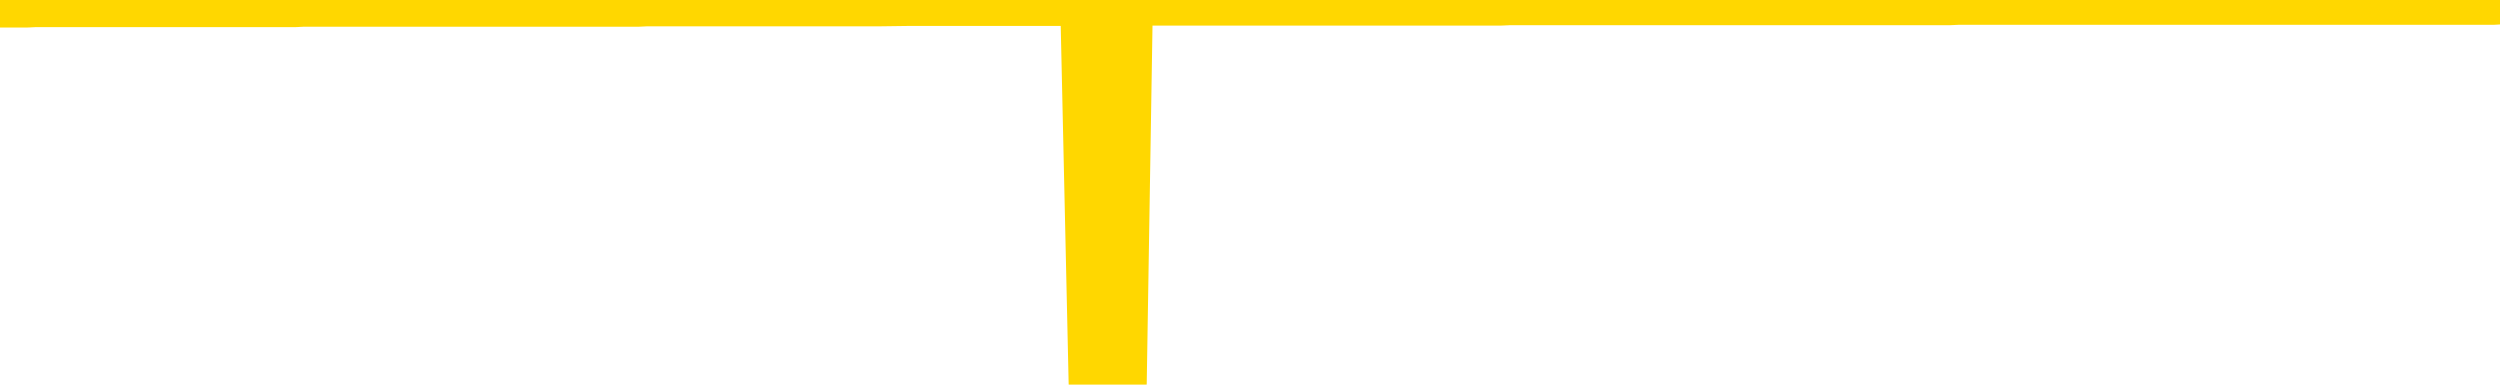 <svg xmlns="http://www.w3.org/2000/svg" version="1.1" viewBox="0 0 6500 1000">
	<path fill="none" stroke="gold" stroke-width="125" stroke-linecap="round" stroke-linejoin="round" d="M0 3941  L-1321049 3941 L-1320865 3941 L-1320375 3941 L-1320081 3941 L-1319770 3941 L-1319535 3941 L-1319482 3941 L-1319423 3941 L-1319269 3941 L-1319229 3941 L-1319096 3941 L-1318804 3941 L-1318263 3941 L-1317653 3941 L-1317605 3941 L-1316965 3941 L-1316932 3941 L-1316406 3941 L-1316273 3941 L-1315883 3941 L-1315555 3941 L-1315438 3941 L-1315227 3941 L-1314510 3941 L-1313940 3941 L-1313833 3941 L-1313658 3941 L-1313437 3941 L-1313035 3941 L-1313009 3941 L-1312082 3941 L-1311994 3941 L-1311912 3941 L-1311842 3941 L-1311544 3941 L-1311392 3941 L-1309502 3941 L-1309401 3941 L-1309139 3941 L-1308845 3941 L-1308704 3941 L-1308455 3941 L-1308420 3941 L-1308261 3941 L-1307798 3941 L-1307545 3941 L-1307332 3941 L-1307081 3941 L-1306732 3940 L-1305805 3940 L-1305711 3940 L-1305300 3940 L-1304130 3940 L-1302941 3940 L-1302848 3940 L-1302821 3940 L-1302555 3940 L-1302256 3940 L-1302127 3940 L-1302090 3940 L-1301275 3940 L-1300891 3940 L-1299831 3940 L-1299769 3940 L-1299504 3941 L-1299033 3941 L-1298841 3941 L-1298577 3942 L-1298240 3942 L-1298104 3942 L-1297649 3942 L-1296906 3941 L-1296888 3941 L-1296723 3941 L-1296655 3941 L-1296139 3941 L-1295110 3941 L-1294914 3941 L-1294425 3941 L-1294063 3941 L-1293655 3941 L-1293269 3941 L-1291565 3941 L-1291467 3941 L-1291396 3941 L-1291334 3941 L-1291150 3941 L-1290813 3941 L-1290173 3941 L-1290096 3941 L-1290035 3941 L-1289848 3941 L-1289769 3941 L-1289591 3941 L-1289572 3941 L-1289342 3941 L-1288954 3941 L-1288066 3941 L-1288026 3941 L-1287938 3941 L-1287911 3941 L-1286903 3941 L-1286753 3941 L-1286729 3941 L-1286596 3941 L-1286556 3941 L-1285298 3941 L-1285240 3941 L-1284700 3941 L-1284648 3941 L-1284601 3941 L-1284206 3941 L-1284066 3941 L-1283866 3941 L-1283720 3941 L-1283555 3941 L-1283279 3941 L-1282920 3941 L-1282367 3941 L-1281722 3941 L-1281464 3941 L-1281310 3941 L-1280909 3941 L-1280869 3941 L-1280748 3941 L-1280686 3941 L-1280672 3941 L-1280579 3941 L-1280286 3941 L-1280134 3941 L-1279804 3941 L-1279726 3941 L-1279650 3941 L-1279423 3941 L-1279357 3941 L-1279129 3941 L-1279077 3941 L-1278912 3941 L-1277906 3940 L-1277723 3940 L-1277172 3940 L-1276779 3940 L-1276382 3940 L-1275531 3940 L-1275453 3940 L-1274874 3940 L-1274433 3940 L-1274192 3940 L-1274034 3940 L-1273634 3940 L-1273613 3940 L-1273168 3940 L-1272763 3940 L-1272627 3940 L-1272452 3940 L-1272315 3940 L-1272065 3940 L-1271065 3940 L-1270983 3940 L-1270848 3940 L-1270809 3940 L-1269919 3940 L-1269704 3940 L-1269260 3940 L-1269143 3940 L-1269086 3940 L-1268410 3940 L-1268309 3940 L-1268281 3940 L-1266939 3940 L-1266533 3940 L-1266494 3940 L-1265565 3940 L-1265467 3940 L-1265334 3940 L-1264930 3940 L-1264904 3940 L-1264811 3940 L-1264595 3940 L-1264183 3940 L-1263030 3940 L-1262738 3940 L-1262710 3940 L-1262101 3940 L-1261851 3940 L-1261832 3940 L-1260902 3940 L-1260851 3939 L-1260728 3939 L-1260711 3939 L-1260555 3939 L-1260380 3939 L-1260243 3939 L-1260187 3939 L-1260079 3939 L-1259994 3939 L-1259760 3939 L-1259685 3939 L-1259377 3939 L-1259259 3939 L-1259089 3939 L-1258998 3939 L-1258896 3939 L-1258872 3939 L-1258795 3939 L-1258697 3939 L-1258330 3939 L-1258226 3939 L-1257722 3939 L-1257270 3939 L-1257232 3939 L-1257208 3939 L-1257167 3939 L-1257039 3939 L-1256938 3939 L-1256496 3939 L-1256214 3939 L-1255622 3939 L-1255491 3939 L-1255217 3939 L-1255064 3939 L-1254911 3939 L-1254826 3939 L-1254748 3939 L-1254562 3939 L-1254512 3939 L-1254484 3939 L-1254405 3939 L-1254381 3939 L-1254098 3939 L-1253494 3939 L-1252499 3939 L-1252201 3939 L-1251467 3939 L-1251223 3939 L-1251133 3939 L-1250555 3939 L-1249857 3939 L-1249105 3938 L-1248786 3938 L-1248403 3938 L-1248326 3938 L-1247692 3938 L-1247506 3938 L-1247418 3938 L-1247289 3938 L-1246976 3938 L-1246927 3938 L-1246785 3938 L-1246763 3938 L-1245795 3938 L-1245250 3938 L-1244772 3938 L-1244711 3938 L-1244387 3938 L-1244366 3938 L-1244303 3938 L-1244093 3938 L-1244016 3938 L-1243962 3938 L-1243939 3938 L-1243900 3938 L-1243884 3938 L-1243127 3938 L-1243110 3938 L-1242311 3938 L-1242159 3938 L-1241253 3938 L-1240747 3938 L-1240518 3938 L-1240476 3938 L-1240361 3938 L-1240185 3938 L-1239430 3938 L-1239295 3938 L-1239131 3938 L-1238813 3938 L-1238637 3938 L-1237615 3938 L-1237592 3938 L-1237341 3938 L-1237128 3938 L-1236494 3938 L-1236256 3938 L-1236223 3938 L-1236045 3938 L-1235965 3938 L-1235875 3938 L-1235811 3938 L-1235370 3938 L-1235347 3938 L-1234806 3937 L-1234550 3937 L-1234055 3937 L-1233178 3937 L-1233141 3937 L-1233089 3937 L-1233048 3937 L-1232930 3937 L-1232654 3937 L-1232447 3937 L-1232250 3937 L-1232227 3937 L-1232176 3937 L-1232137 3937 L-1232059 3937 L-1231462 3937 L-1231401 3937 L-1231298 3937 L-1231144 3937 L-1230512 3937 L-1229831 3937 L-1229528 3937 L-1229182 3937 L-1228984 3937 L-1228936 3937 L-1228615 3937 L-1227988 3937 L-1227841 3937 L-1227805 3937 L-1227747 3937 L-1227670 3937 L-1227429 3937 L-1227341 3937 L-1227247 3937 L-1226953 3937 L-1226819 3937 L-1226758 3937 L-1226722 3937 L-1226449 3937 L-1225443 3937 L-1225268 3937 L-1225217 3937 L-1224924 3937 L-1224732 3937 L-1224399 3937 L-1223892 3937 L-1223330 3937 L-1223315 3936 L-1223299 3936 L-1223198 3936 L-1223084 3936 L-1223044 3936 L-1223007 3936 L-1222941 3936 L-1222913 3936 L-1222774 3936 L-1222481 3936 L-1222431 3936 L-1222326 3936 L-1222062 3936 L-1221597 3936 L-1221452 3936 L-1221398 3936 L-1221341 3936 L-1221150 3936 L-1220784 3936 L-1220570 3936 L-1220375 3936 L-1220317 3936 L-1220258 3936 L-1220104 3936 L-1219835 3936 L-1219405 3936 L-1219389 3936 L-1219312 3936 L-1219248 3936 L-1219119 3936 L-1219095 3936 L-1218811 3936 L-1218763 3936 L-1218709 3936 L-1218246 3936 L-1218208 3936 L-1218167 3936 L-1217977 3936 L-1217496 3936 L-1217009 3936 L-1216993 3936 L-1216955 3936 L-1216698 3936 L-1216621 3936 L-1216391 3936 L-1216375 3936 L-1216081 3936 L-1215638 3936 L-1215191 3936 L-1214687 3936 L-1214533 3936 L-1214246 3936 L-1214206 3936 L-1213875 3936 L-1213653 3936 L-1213136 3936 L-1213060 3936 L-1212813 3935 L-1212618 3935 L-1212558 3935 L-1211782 3935 L-1211708 3935 L-1211477 3935 L-1211461 3935 L-1211399 3935 L-1211203 3935 L-1210739 3935 L-1210716 3935 L-1210586 3935 L-1209285 3935 L-1209269 3935 L-1209191 3935 L-1209098 3935 L-1208881 3935 L-1208728 3935 L-1208550 3935 L-1208496 3935 L-1208209 3935 L-1208169 3935 L-1207800 3935 L-1207360 3935 L-1207177 3935 L-1206855 3935 L-1206560 3935 L-1206114 3935 L-1206043 3935 L-1205580 3935 L-1205142 3935 L-1204960 3935 L-1203506 3935 L-1203374 3935 L-1202917 3935 L-1202691 3935 L-1202305 3935 L-1201788 3935 L-1200834 3935 L-1200040 3935 L-1199365 3935 L-1198940 3935 L-1198629 3935 L-1198399 3935 L-1197715 3935 L-1197702 3935 L-1197493 3935 L-1197470 3935 L-1197296 3935 L-1196346 3935 L-1196078 3935 L-1195263 3935 L-1194952 3935 L-1194915 3934 L-1194857 3934 L-1194241 3934 L-1193603 3934 L-1191977 3934 L-1191303 3934 L-1190661 3934 L-1190583 3934 L-1190527 3934 L-1190491 3934 L-1190463 3934 L-1190351 3934 L-1190333 3934 L-1190310 3934 L-1190157 3934 L-1190103 3934 L-1190025 3934 L-1189906 3934 L-1189808 3934 L-1189691 3934 L-1189421 3934 L-1189152 3934 L-1189134 3934 L-1188934 3934 L-1188788 3934 L-1188561 3934 L-1188427 3934 L-1188118 3934 L-1188058 3934 L-1187705 3934 L-1187356 3934 L-1187255 3934 L-1187191 3934 L-1187131 3934 L-1186747 3934 L-1186366 3934 L-1186262 3934 L-1186001 3934 L-1185730 3934 L-1185571 3934 L-1185538 3934 L-1185477 3934 L-1185335 3934 L-1185151 3934 L-1185107 3934 L-1184819 3934 L-1184803 3934 L-1184569 3934 L-1184509 3934 L-1184470 3934 L-1183890 3934 L-1183757 3934 L-1183733 3933 L-1183715 3933 L-1183698 3933 L-1183681 3933 L-1183657 3933 L-1183641 3933 L-1183620 3933 L-1183603 3933 L-1183580 3932 L-1183563 3932 L-1183542 3932 L-1183525 3932 L-1183476 3932 L-1183404 3932 L-1183369 3932 L-1183345 3932 L-1183309 3932 L-1183268 3932 L-1183231 3932 L-1183215 3932 L-1183191 3932 L-1183154 3932 L-1183137 3932 L-1183114 3932 L-1183096 3932 L-1183078 3932 L-1183062 3931 L-1183033 3931 L-1183007 3931 L-1182961 3931 L-1182945 3931 L-1182903 3931 L-1182855 3931 L-1182784 3931 L-1182769 3931 L-1182753 3931 L-1182691 3931 L-1182651 3931 L-1182612 3931 L-1182446 3931 L-1182381 3931 L-1182365 3931 L-1182321 3931 L-1182262 3931 L-1182050 3931 L-1182016 3931 L-1181974 3931 L-1181896 3931 L-1181359 3931 L-1181280 3931 L-1181176 3931 L-1181088 3931 L-1180911 3931 L-1180561 3931 L-1180405 3931 L-1179967 3931 L-1179810 3931 L-1179680 3931 L-1178977 3931 L-1178775 3931 L-1177815 3931 L-1177333 3931 L-1177233 3931 L-1177141 3931 L-1176896 3931 L-1176823 3931 L-1176380 3931 L-1176284 3931 L-1176269 3931 L-1176253 3930 L-1176228 3930 L-1175762 3930 L-1175545 3930 L-1175406 3930 L-1175112 3930 L-1175023 3930 L-1174982 3930 L-1174952 3930 L-1174780 3930 L-1174721 3930 L-1174644 3930 L-1174564 3930 L-1174494 3930 L-1174185 3930 L-1174100 3930 L-1173886 3930 L-1173851 3930 L-1173167 3930 L-1173069 3930 L-1172863 3930 L-1172817 3930 L-1172539 3930 L-1172476 3930 L-1172459 3930 L-1172381 3930 L-1172073 3930 L-1172049 3930 L-1171995 3930 L-1171972 3930 L-1171850 3930 L-1171714 3930 L-1171470 3930 L-1171344 3930 L-1170697 3930 L-1170681 3930 L-1170657 3930 L-1170476 3930 L-1170400 3930 L-1170308 3930 L-1169881 3930 L-1169465 3930 L-1169072 3930 L-1168993 3930 L-1168974 3930 L-1168611 3930 L-1168374 3930 L-1168146 3930 L-1167833 3930 L-1167755 3930 L-1167674 3930 L-1167496 3929 L-1167481 3929 L-1167215 3929 L-1167135 3929 L-1166905 3929 L-1166679 3929 L-1166363 3929 L-1166188 3929 L-1165827 3929 L-1165435 3929 L-1165366 3929 L-1165302 3929 L-1165162 3929 L-1165110 3929 L-1165008 3929 L-1164507 3929 L-1164309 3929 L-1164063 3929 L-1163877 3929 L-1163578 3929 L-1163501 3929 L-1163335 3929 L-1162451 3929 L-1162422 3929 L-1162299 3929 L-1161721 3929 L-1161643 3929 L-1160929 3929 L-1160618 3929 L-1160404 3929 L-1160388 3929 L-1160001 3929 L-1159476 3929 L-1159030 3929 L-1158700 3929 L-1158548 3929 L-1158222 3929 L-1158043 3929 L-1157962 3929 L-1157755 3929 L-1157580 3929 L-1156651 3929 L-1155762 3929 L-1155723 3929 L-1155495 3929 L-1155116 3929 L-1154328 3929 L-1154094 3929 L-1154018 3929 L-1153660 3929 L-1153089 3929 L-1152822 3929 L-1152435 3929 L-1152331 3929 L-1152161 3929 L-1151543 3929 L-1151332 3929 L-1151024 3929 L-1150971 3929 L-1150843 3929 L-1150790 3929 L-1150671 3928 L-1150335 3928 L-1149375 3928 L-1149244 3928 L-1149042 3928 L-1148411 3928 L-1148100 3928 L-1147686 3928 L-1147658 3928 L-1147513 3928 L-1147093 3928 L-1145760 3928 L-1145713 3928 L-1145585 3928 L-1145568 3928 L-1144990 3928 L-1144785 3928 L-1144755 3928 L-1144714 3928 L-1144657 3928 L-1144619 3928 L-1144541 3928 L-1144398 3928 L-1143944 3928 L-1143825 3928 L-1143540 3928 L-1143167 3928 L-1143071 3928 L-1142744 3928 L-1142390 3928 L-1142220 3928 L-1142173 3928 L-1142064 3928 L-1141975 3928 L-1141947 3928 L-1141870 3928 L-1141567 3928 L-1141533 3928 L-1141462 3928 L-1141094 3928 L-1140758 3928 L-1140677 3928 L-1140458 3928 L-1140286 3928 L-1140258 3928 L-1139761 3928 L-1139212 3928 L-1138331 3928 L-1138233 3928 L-1138156 3928 L-1137882 3927 L-1137634 3927 L-1137560 3927 L-1137499 3927 L-1137380 3927 L-1137338 3927 L-1137228 3927 L-1137151 3927 L-1136450 3927 L-1136205 3927 L-1136165 3927 L-1136009 3927 L-1135409 3927 L-1135182 3927 L-1135090 3927 L-1134615 3927 L-1134018 3927 L-1133498 3927 L-1133477 3927 L-1133332 3927 L-1133012 3927 L-1132470 3927 L-1132238 3927 L-1132067 3927 L-1131581 3927 L-1131353 3927 L-1131268 3927 L-1130922 3927 L-1130596 3927 L-1130073 3927 L-1129746 3927 L-1129145 3927 L-1128948 3927 L-1128896 3927 L-1128855 3927 L-1128574 3927 L-1127889 3927 L-1127579 3927 L-1127554 3927 L-1127363 3927 L-1127140 3927 L-1127054 3927 L-1126391 3927 L-1126366 3927 L-1126145 3927 L-1125815 3927 L-1125463 3927 L-1125258 3927 L-1125025 3927 L-1124767 3927 L-1124578 3927 L-1124531 3927 L-1124304 3927 L-1124269 3926 L-1124113 3926 L-1123898 3926 L-1123725 3926 L-1123634 3926 L-1123356 3926 L-1123113 3926 L-1122797 3926 L-1122371 3926 L-1122334 3926 L-1121850 3926 L-1121617 3926 L-1121405 3926 L-1121179 3926 L-1120629 3926 L-1120382 3926 L-1119548 3926 L-1119492 3926 L-1119471 3926 L-1119313 3926 L-1118851 3926 L-1118810 3926 L-1118470 3926 L-1118337 3926 L-1118114 3926 L-1117542 3926 L-1117070 3926 L-1116876 3926 L-1116683 3926 L-1116493 3926 L-1116392 3926 L-1116023 3926 L-1115977 3926 L-1115896 3926 L-1114602 3926 L-1114554 3926 L-1114286 3926 L-1114140 3926 L-1113589 3926 L-1113473 3926 L-1113391 3926 L-1113032 3926 L-1112808 3926 L-1112527 3926 L-1112198 3926 L-1111690 3926 L-1111577 3926 L-1111498 3926 L-1111334 3926 L-1111040 3926 L-1110571 3926 L-1110374 3926 L-1110324 3926 L-1109674 3926 L-1109552 3926 L-1109098 3926 L-1109062 3926 L-1108594 3926 L-1108483 3926 L-1108467 3926 L-1108251 3926 L-1108070 3926 L-1107539 3926 L-1106509 3926 L-1106309 3926 L-1105851 3926 L-1104903 3926 L-1104804 3926 L-1104450 3926 L-1104390 3926 L-1104375 3925 L-1104340 3925 L-1103970 3925 L-1103850 3925 L-1103608 3925 L-1103445 3925 L-1103257 3925 L-1103136 3925 L-1102066 3925 L-1101208 3925 L-1100995 3925 L-1100898 3925 L-1100724 3925 L-1100391 3925 L-1100319 3925 L-1100261 3925 L-1100086 3925 L-1099697 3925 L-1099462 3925 L-1099351 3925 L-1099234 3925 L-1098253 3925 L-1098227 3925 L-1097633 3925 L-1097600 3925 L-1097452 3925 L-1097167 3925 L-1096256 3925 L-1095309 3925 L-1095156 3925 L-1095054 3925 L-1094922 3925 L-1094779 3925 L-1094753 3925 L-1094639 3925 L-1094420 3925 L-1093739 3925 L-1093610 3925 L-1093306 3925 L-1093066 3925 L-1092734 3925 L-1092095 3925 L-1091753 3925 L-1091691 3925 L-1091535 3925 L-1090614 3925 L-1090143 3925 L-1090100 3925 L-1090087 3925 L-1090045 3925 L-1090023 3925 L-1089997 3925 L-1089853 3925 L-1089430 3925 L-1089095 3925 L-1088904 3925 L-1088475 3925 L-1088287 3925 L-1087898 3925 L-1087364 3925 L-1086991 3924 L-1086970 3924 L-1086720 3924 L-1086602 3924 L-1086526 3924 L-1086390 3924 L-1086350 3924 L-1086271 3924 L-1085876 3924 L-1085380 3924 L-1085268 3924 L-1085095 3924 L-1084787 3924 L-1084340 3924 L-1084017 3924 L-1083874 3924 L-1083447 3924 L-1083294 3924 L-1083239 3924 L-1082425 3924 L-1082405 3924 L-1082033 3924 L-1081976 3924 L-1080847 3924 L-1080780 3924 L-1080221 3924 L-1080027 3924 L-1079890 3924 L-1079657 3924 L-1079310 3924 L-1079275 3924 L-1079240 3924 L-1079172 3924 L-1078823 3924 L-1078651 3924 L-1078166 3924 L-1078149 3924 L-1077824 3924 L-1077667 3924 L-1076526 3924 L-1076501 3924 L-1076309 3924 L-1076116 3924 L-1075866 3924 L-1075848 3924 L-1074828 3924 L-1074531 3924 L-1074455 3924 L-1074319 3924 L-1074143 3923 L-1073566 3923 L-1073351 3923 L-1073287 3923 L-1073156 3923 L-1073120 3923 L-1072596 3923 L-1072458 3930 L-1072444 3930 L-1072421 3930 L-1072401 3930 L-1072174 3923 L-1071398 3923 L-1071356 3923 L-1070989 3923 L-1070910 3923 L-1070858 3923 L-1070185 3923 L-1069443 3923 L-1069018 3923 L-1068570 3923 L-1067509 3923 L-1067197 3923 L-1066787 3923 L-1066715 3923 L-1066190 3923 L-1066096 3923 L-1066078 3923 L-1065633 3923 L-1065448 3923 L-1064668 3923 L-1063995 3923 L-1063583 3923 L-1063351 3923 L-1063211 3923 L-1063129 3923 L-1063109 3923 L-1063033 3923 L-1062904 3923 L-1062588 3923 L-1062363 3923 L-1062038 3923 L-1061976 3923 L-1061606 3923 L-1061573 3923 L-1061364 3923 L-1060697 3923 L-1060619 3923 L-1060462 3923 L-1060351 3923 L-1060024 3923 L-1059870 3923 L-1059529 3923 L-1059472 3923 L-1059133 3923 L-1058930 3923 L-1058877 3923 L-1057500 3923 L-1057371 3923 L-1056937 3923 L-1056617 3923 L-1055789 3923 L-1055666 3923 L-1054935 3923 L-1054779 3922 L-1054738 3922 L-1054685 3922 L-1054661 3922 L-1054547 3922 L-1054251 3922 L-1053961 3922 L-1053907 3922 L-1053786 3922 L-1053756 3922 L-1053656 3922 L-1053212 3922 L-1053061 3922 L-1052225 3922 L-1051683 3922 L-1051349 3922 L-1051333 3922 L-1051257 3922 L-1051141 3922 L-1050947 3922 L-1050682 3922 L-1049848 3922 L-1049751 3922 L-1049230 3922 L-1049188 3922 L-1049089 3922 L-1048261 3922 L-1048126 3922 L-1047787 3922 L-1047233 3922 L-1046853 3922 L-1046690 3922 L-1046380 3922 L-1045568 3922 L-1045262 3922 L-1044993 3922 L-1044671 3922 L-1044351 3922 L-1044075 3922 L-1043247 3922 L-1043151 3922 L-1043059 3922 L-1042954 3922 L-1042568 3922 L-1042088 3922 L-1042071 3922 L-1041953 3922 L-1041585 3922 L-1041490 3922 L-1040656 3922 L-1040579 3922 L-1040279 3922 L-1040189 3922 L-1039781 3922 L-1039671 3921 L-1038972 3921 L-1038499 3921 L-1038439 3921 L-1038220 3921 L-1037946 3921 L-1037833 3921 L-1036806 3921 L-1036419 3921 L-1036399 3921 L-1036066 3921 L-1035822 3921 L-1035388 3921 L-1035278 3921 L-1035161 3921 L-1034709 3921 L-1034119 3921 L-1033782 3921 L-1031889 3921 L-1031775 3921 L-1031564 3921 L-1030245 3921 L-1030139 3917 L-1030073 3913 L-1030037 3909 L-1029975 3909 L-1029475 3913 L-1028800 3917 L-1028778 3921 L-1028508 3921 L-1027540 3921 L-1026851 3921 L-1026689 3921 L-1026148 3921 L-1026058 3921 L-1025039 3921 L-1024091 3921 L-1023725 3921 L-1023623 3921 L-1023034 3921 L-1022975 3921 L-1022875 3921 L-1022434 3921 L-1022327 3921 L-1021885 3921 L-1020885 3921 L-1020629 3921 L-1020526 3921 L-1020396 3921 L-1020029 3921 L-1019448 3920 L-1019417 3920 L-1019102 3920 L-1017119 3920 L-1017003 3920 L-1016936 3920 L-1016577 3920 L-1014958 3920 L-1014781 3920 L-1014636 3920 L-1013814 3920 L-1013761 3920 L-1013707 3920 L-1013272 3920 L-1012292 3920 L-1012218 3920 L-1011133 3920 L-1010920 3920 L-1010204 3920 L-1009816 3920 L-1009597 3920 L-1009278 3920 L-1008784 3920 L-1008656 3920 L-1008427 3920 L-1008195 3920 L-1008136 3920 L-1007846 3920 L-1007574 3920 L-1006544 3920 L-1004879 3920 L-1004460 3920 L-1004323 3920 L-1004166 3920 L-1003861 3920 L-1003633 3920 L-1003475 3920 L-1003315 3920 L-1003146 3920 L-1003099 3920 L-1003046 3920 L-1003024 3920 L-1002638 3920 L-1002388 3920 L-1002118 3920 L-1001957 3920 L-1001867 3920 L-1000208 3920 L-1000043 3920 L-999663 3920 L-999203 3920 L-998594 3920 L-997501 3920 L-997069 3920 L-997038 3920 L-996976 3920 L-996958 3920 L-995254 3920 L-995212 3920 L-994746 3920 L-994559 3920 L-994527 3920 L-993932 3920 L-993882 3920 L-993559 3920 L-993509 3920 L-993298 3919 L-993280 3919 L-993014 3919 L-992961 3919 L-992492 3919 L-991982 3919 L-991903 3919 L-991609 3919 L-991592 3919 L-991554 3919 L-991483 3919 L-991326 3919 L-990379 3919 L-990323 3919 L-989802 3919 L-989610 3919 L-989509 3919 L-989283 3919 L-988773 3919 L-988385 3920 L-988316 3920 L-987967 3920 L-987610 3920 L-986481 3919 L-986430 3919 L-986204 3919 L-986170 3919 L-986045 3919 L-985946 3919 L-985682 3919 L-984941 3919 L-984363 3919 L-984069 3919 L-983363 3919 L-983185 3919 L-983162 3919 L-982526 3919 L-982214 3919 L-981818 3919 L-981788 3919 L-981767 3919 L-981613 3919 L-980928 3919 L-980912 3919 L-980572 3919 L-980299 3919 L-980262 3919 L-980206 3919 L-980184 3919 L-980112 3919 L-979780 3919 L-979674 3919 L-979645 3919 L-979447 3919 L-979294 3919 L-978426 3919 L-977864 3919 L-977848 3919 L-977746 3919 L-977644 3919 L-977498 3919 L-977419 3919 L-977382 3919 L-977326 3919 L-977253 3919 L-977108 3919 L-976626 3919 L-976222 3919 L-975355 3919 L-975335 3919 L-975078 3919 L-975001 3919 L-974972 3919 L-974961 3919 L-974944 3919 L-974651 3919 L-974612 3919 L-974540 3918 L-974466 3918 L-974261 3918 L-974102 3918 L-973800 3918 L-973723 3918 L-973706 3918 L-973489 3918 L-973258 3918 L-973148 3918 L-972778 3918 L-972620 3918 L-972389 3918 L-972220 3918 L-972075 3918 L-971943 3918 L-970667 3918 L-970264 3918 L-970203 3918 L-970086 3918 L-969661 3918 L-969646 3918 L-969584 3918 L-969310 3918 L-969198 3918 L-968916 3918 L-968638 3918 L-968213 3918 L-968191 3918 L-968113 3918 L-967987 3918 L-967401 3918 L-967009 3918 L-966674 3918 L-966085 3918 L-965983 3918 L-965812 3918 L-965676 3918 L-964848 3918 L-963663 3918 L-963627 3918 L-963571 3918 L-963351 3918 L-963146 3918 L-962991 3918 L-962734 3918 L-962658 3918 L-962115 3918 L-962079 3918 L-961830 3918 L-961443 3918 L-960617 3918 L-960259 3917 L-959948 3917 L-959690 3917 L-959467 3917 L-959060 3917 L-958944 3917 L-958760 3917 L-958707 3917 L-958519 3917 L-958348 3917 L-958319 3917 L-958039 3917 L-957728 3917 L-957590 3917 L-957281 3917 L-957087 3917 L-957071 3917 L-956352 3917 L-956218 3917 L-955921 3917 L-955830 3917 L-955230 3917 L-955191 3917 L-955113 3917 L-954492 3917 L-954341 3917 L-954300 3917 L-953990 3917 L-953798 3917 L-953605 3917 L-953549 3917 L-953241 3917 L-953188 3917 L-953134 3917 L-953108 3917 L-952983 3917 L-952173 3917 L-952096 3917 L-951556 3917 L-951287 3917 L-950627 3917 L-949720 3917 L-949478 3917 L-948946 3917 L-948729 3917 L-947621 3917 L-947571 3917 L-946796 3917 L-946248 3917 L-946137 3917 L-945984 3917 L-945929 3917 L-945763 3917 L-945386 3917 L-944939 3917 L-944884 3917 L-944729 3917 L-944049 3917 L-943829 3917 L-943311 3917 L-942463 3917 L-942446 3917 L-940656 3917 L-940101 3916 L-939984 3916 L-938978 3916 L-938942 3916 L-938709 3916 L-938616 3916 L-938576 3916 L-938244 3916 L-937892 3916 L-937627 3916 L-937341 3916 L-937030 3916 L-936776 3916 L-936682 3916 L-936192 3916 L-935985 3916 L-935419 3916 L-935305 3916 L-934953 3916 L-934902 3916 L-934862 3916 L-934258 3916 L-933525 3916 L-932943 3916 L-932708 3916 L-932168 3916 L-932015 3916 L-931513 3916 L-931304 3916 L-931281 3916 L-931222 3916 L-930259 3916 L-930082 3916 L-929640 3916 L-929615 3916 L-929460 3916 L-929379 3916 L-929228 3916 L-928582 3916 L-928532 3916 L-927412 3916 L-926428 3916 L-926366 3916 L-925646 3916 L-924781 3916 L-924402 3916 L-924183 3916 L-923424 3916 L-923372 3916 L-923062 3916 L-922211 3916 L-922018 3916 L-921841 3916 L-921617 3916 L-921490 3916 L-921298 3916 L-921066 3916 L-920896 3916 L-920610 3916 L-920330 3916 L-920247 3916 L-920076 3916 L-920060 3915 L-919906 3915 L-919867 3915 L-919091 3915 L-919015 3915 L-918783 3915 L-918356 3915 L-918010 3915 L-917427 3915 L-917158 3915 L-916899 3915 L-916770 3915 L-916754 3915 L-916640 3915 L-916616 3915 L-916382 3915 L-916346 3915 L-915030 3915 L-914974 3915 L-914295 3915 L-913723 3915 L-913597 3915 L-913444 3915 L-913367 3915 L-913055 3915 L-912782 3915 L-912693 3915 L-912591 3915 L-911663 3915 L-911587 3915 L-911223 3915 L-911199 3915 L-911162 3915 L-910387 3915 L-910295 3915 L-910155 3915 L-909753 3915 L-909491 3915 L-909248 3915 L-909034 3915 L-908953 3915 L-908877 3915 L-908801 3915 L-908614 3915 L-908547 3915 L-908298 3915 L-908243 3915 L-908105 3915 L-908025 3915 L-907912 3915 L-907689 3915 L-907525 3915 L-907484 3915 L-907314 3915 L-906943 3915 L-906929 3915 L-906813 3915 L-906091 3915 L-906055 3915 L-905922 3915 L-905575 3915 L-905163 3915 L-905127 3915 L-905049 3915 L-905010 3915 L-904646 3915 L-904442 3915 L-904427 3915 L-904081 3915 L-903733 3915 L-903407 3915 L-903305 3915 L-903153 3915 L-902958 3915 L-902727 3915 L-902634 3915 L-902478 3915 L-902401 3915 L-902361 3915 L-902247 3915 L-902224 3914 L-901973 3914 L-901834 3914 L-901256 3914 L-900428 3914 L-899940 3914 L-899819 3914 L-899780 3914 L-899768 3914 L-899616 3914 L-899515 3914 L-899282 3914 L-898891 3914 L-898587 3914 L-898571 3914 L-898401 3914 L-898162 3914 L-897566 3914 L-896962 3914 L-896922 3914 L-896882 3914 L-896729 3914 L-896676 3914 L-896613 3914 L-896545 3914 L-896490 3914 L-896465 3914 L-896418 3914 L-896324 3914 L-896187 3914 L-896033 3914 L-895901 3914 L-895860 3914 L-895825 3914 L-895763 3914 L-895490 3914 L-895175 3914 L-895134 3914 L-895049 3914 L-894872 3914 L-894634 3914 L-894277 3914 L-894247 3914 L-893678 3914 L-893555 3914 L-893319 3914 L-893296 3914 L-893015 3914 L-892729 3914 L-892474 3914 L-891902 3914 L-891605 3913 L-891529 3913 L-890830 3913 L-890752 3913 L-890717 3913 L-890691 3913 L-890639 3913 L-890446 3913 L-890305 3913 L-890270 3913 L-890229 3913 L-889634 3913 L-889401 3913 L-889118 3913 L-889063 3913 L-888990 3914 L-888912 3914 L-888675 3914 L-888431 3914 L-888296 3914 L-888189 3914 L-888110 3914 L-887723 3914 L-887596 3914 L-887443 3914 L-887405 3914 L-887260 3913 L-887038 3913 L-886864 3913 L-886795 3913 L-885974 3913 L-885957 3913 L-885663 3913 L-884875 3913 L-884565 3913 L-884419 3913 L-884191 3913 L-883990 3913 L-883053 3913 L-883016 3913 L-882994 3913 L-882953 3913 L-882684 3913 L-882088 3913 L-882024 3913 L-881989 3913 L-881972 3913 L-881277 3913 L-881075 3913 L-881043 3913 L-880710 3913 L-880602 3913 L-879978 3913 L-879473 3913 L-879436 3913 L-878994 3913 L-878898 3913 L-878739 3913 L-878426 3913 L-878414 3913 L-877973 3913 L-877491 3913 L-877362 3913 L-877042 3913 L-876974 3913 L-876670 3913 L-876494 3913 L-876300 3913 L-876057 3913 L-875860 3913 L-875834 3913 L-875256 3913 L-875186 3913 L-874777 3913 L-874722 3913 L-874676 3913 L-874312 3913 L-874166 3913 L-873960 3913 L-873864 3913 L-873709 3913 L-873648 3913 L-873500 3913 L-873399 3913 L-872842 3913 L-872820 3913 L-872648 3913 L-872106 3913 L-872045 3913 L-871991 3913 L-871963 3913 L-871891 3913 L-871875 3913 L-871812 3913 L-871775 3913 L-871621 3913 L-871295 3912 L-870729 3912 L-870714 3912 L-870652 3912 L-870551 3912 L-870504 3912 L-870262 3912 L-869840 3912 L-869685 3912 L-867943 3912 L-867402 3912 L-866458 3912 L-866049 3912 L-865508 3912 L-865311 3912 L-865143 3912 L-864847 3912 L-864732 3912 L-864717 3912 L-864562 3912 L-864422 3912 L-864346 3912 L-864214 3912 L-863866 3912 L-863495 3912 L-862898 3912 L-862722 3912 L-862566 3912 L-862297 3912 L-862145 3912 L-861854 3912 L-861830 3912 L-861747 3912 L-861520 3912 L-860820 3912 L-860693 3912 L-860262 3912 L-860168 3912 L-858963 3912 L-858914 3912 L-858621 3912 L-858217 3912 L-857941 3912 L-857922 3912 L-857805 3912 L-857728 3912 L-857547 3912 L-857067 3912 L-856615 3912 L-856205 3912 L-856175 3912 L-855756 3912 L-855642 3912 L-855524 3912 L-855509 3912 L-855315 3912 L-855293 3912 L-855061 3912 L-854618 3912 L-854298 3912 L-853834 3912 L-853668 3912 L-853513 3912 L-853357 3912 L-852904 3912 L-852585 3912 L-852530 3912 L-852159 3912 L-852121 3912 L-851795 3912 L-851678 3912 L-851579 3912 L-851253 3912 L-850866 3912 L-850605 3912 L-850247 3912 L-849991 3912 L-847820 3912 L-847771 3912 L-847749 3912 L-847337 3912 L-847275 3912 L-847205 3912 L-846975 3912 L-846664 3912 L-846360 3912 L-846316 3912 L-846008 3912 L-845875 3911 L-845659 3911 L-844947 3911 L-844791 3911 L-844653 3911 L-844504 3911 L-844483 3911 L-844289 3911 L-844264 3911 L-844172 3911 L-844151 3911 L-844134 3911 L-844034 3911 L-843105 3911 L-842647 3911 L-841555 3911 L-841133 3911 L-840729 3911 L-840690 3911 L-840437 3911 L-839662 3911 L-839646 3911 L-839622 3911 L-839429 3911 L-838692 3911 L-838423 3911 L-838383 3911 L-837984 3911 L-837959 3911 L-837170 3911 L-836489 3911 L-835118 3911 L-834848 3911 L-834800 3911 L-834262 3911 L-834229 3911 L-834127 3911 L-833804 3911 L-833724 3911 L-833455 3911 L-832543 3911 L-832404 3911 L-832155 3911 L-831610 3911 L-831188 3911 L-830995 3911 L-830979 3911 L-830841 3911 L-830747 3911 L-830620 3911 L-830360 3911 L-830335 3911 L-830244 3911 L-829934 3911 L-829874 3911 L-829757 3911 L-829407 3911 L-828596 3911 L-828365 3911 L-827536 3911 L-827304 3910 L-827087 3910 L-826569 3910 L-825931 3910 L-825515 3910 L-825192 3910 L-824711 3910 L-824286 3910 L-824225 3910 L-823876 3910 L-823836 3910 L-823822 3910 L-823722 3910 L-823677 3910 L-823192 3910 L-822390 3910 L-822056 3910 L-820974 3910 L-820494 3910 L-820471 3910 L-820331 3910 L-819776 3910 L-819079 3910 L-818770 3910 L-818548 3910 L-818443 3910 L-818341 3910 L-817670 3910 L-817576 3910 L-817554 3910 L-817476 3910 L-817298 3910 L-817126 3910 L-816946 3910 L-816932 3910 L-816856 3910 L-816692 3910 L-816177 3910 L-816161 3910 L-816021 3910 L-815658 3910 L-815634 3910 L-815503 3910 L-815479 3910 L-815116 3910 L-814591 3910 L-814497 3910 L-814281 3910 L-814188 3910 L-814163 3910 L-813699 3910 L-813622 3910 L-813220 3910 L-812770 3910 L-811518 3910 L-811479 3910 L-811048 3910 L-811015 3910 L-810296 3910 L-810120 3910 L-809984 3910 L-809677 3910 L-809622 3910 L-809598 3909 L-809581 3909 L-809406 3909 L-809217 3909 L-808709 3909 L-808336 3909 L-807997 3909 L-807959 3909 L-807240 3909 L-807146 3909 L-807107 3909 L-806566 3909 L-806543 3909 L-806140 3909 L-805714 3909 L-805444 3909 L-805264 3909 L-805018 3909 L-804995 3909 L-804938 3909 L-804321 3909 L-803819 3909 L-803432 3909 L-802813 3909 L-802597 3909 L-802441 3909 L-801149 3909 L-801050 3909 L-800607 3909 L-800276 3909 L-799976 3909 L-799733 3908 L-798998 3908 L-798419 3908 L-797590 3908 L-797489 3908 L-796932 3908 L-796794 3908 L-795152 3908 L-795091 3908 L-794997 3908 L-794030 3908 L-793853 3908 L-793566 3908 L-793348 3908 L-793270 3908 L-792998 3908 L-792883 3908 L-792730 3908 L-792420 3908 L-792341 3908 L-792250 3908 L-792173 3908 L-792057 3908 L-791878 3908 L-791786 3908 L-791747 3908 L-791244 3908 L-791026 3908 L-790896 3908 L-790741 3908 L-790687 3908 L-790562 3908 L-790177 3908 L-789669 3908 L-789596 3908 L-789116 3908 L-789039 3908 L-788939 3908 L-788706 3908 L-788241 3908 L-788011 3908 L-787994 3908 L-787762 3908 L-787607 3908 L-787546 3908 L-787353 3908 L-787082 3908 L-786331 3908 L-785377 3908 L-785341 3908 L-785116 3908 L-784677 3908 L-784396 3908 L-784048 3908 L-782978 3908 L-782051 3908 L-781920 3908 L-781873 3908 L-781804 3908 L-781649 3908 L-781572 3908 L-781398 3908 L-780963 3908 L-780759 3908 L-780699 3908 L-780116 3908 L-779962 3908 L-779847 3908 L-779806 3908 L-779637 3908 L-779500 3908 L-779289 3907 L-779211 3907 L-779188 3907 L-778979 3907 L-778569 3907 L-778545 3907 L-778322 3907 L-778176 3907 L-778142 3907 L-778128 3907 L-778106 3907 L-777872 3907 L-777687 3907 L-777470 3907 L-777444 3907 L-776755 3907 L-776652 3907 L-776616 3907 L-776595 3907 L-776401 3907 L-776348 3907 L-776231 3907 L-776150 3907 L-776039 3907 L-775724 3907 L-775265 3907 L-775010 3907 L-774776 3907 L-774646 3907 L-774293 3907 L-774234 3907 L-774081 3907 L-773509 3907 L-773423 3907 L-773269 3907 L-772973 3907 L-772603 3907 L-772300 3907 L-772224 3907 L-771819 3907 L-771651 3907 L-771507 3907 L-770967 3907 L-770906 3907 L-770890 3907 L-770724 3907 L-770518 3907 L-770444 3907 L-770351 3907 L-769941 3907 L-769925 3907 L-769902 3907 L-769709 3907 L-769632 3907 L-769461 3907 L-769399 3907 L-769384 3907 L-768869 3907 L-768648 3907 L-768029 3907 L-767775 3907 L-767581 3907 L-767542 3907 L-767469 3907 L-767404 3907 L-766753 3907 L-766714 3907 L-766540 3907 L-766474 3907 L-765800 3907 L-765411 3907 L-765149 3907 L-764912 3907 L-764834 3907 L-764818 3907 L-764616 3907 L-764246 3907 L-764020 3907 L-763385 3907 L-763364 3907 L-762977 3907 L-762884 3907 L-762826 3907 L-762550 3907 L-762240 3907 L-762163 3907 L-761312 3907 L-760969 3907 L-760532 3907 L-760098 3907 L-759603 3907 L-759454 3907 L-759185 3907 L-757947 3907 L-757891 3907 L-756127 3907 L-755936 3907 L-754926 3907 L-754775 3907 L-754400 3907 L-754079 3907 L-753473 3907 L-753404 3907 L-753227 3907 L-752398 3907 L-752259 3907 L-751873 3907 L-751688 3907 L-751645 3907 L-751525 3907 L-751315 3907 L-750867 3907 L-750519 3907 L-750387 3907 L-749978 3907 L-749628 3907 L-749343 3907 L-749149 3907 L-748994 3907 L-748831 3907 L-748762 3907 L-748662 3907 L-748429 3907 L-748313 3907 L-748259 3907 L-747717 3907 L-747253 3907 L-746071 3907 L-745938 3907 L-745913 3907 L-745860 3907 L-745193 3907 L-744158 3907 L-743964 3907 L-743785 3907 L-743633 3907 L-743592 3907 L-743577 3907 L-743516 3907 L-743191 3907 L-742030 3907 L-741837 3907 L-741659 3907 L-740545 3907 L-739686 3907 L-739579 3907 L-739106 3907 L-738913 3907 L-736591 3907 L-736514 3907 L-736393 3907 L-736358 3907 L-736321 3907 L-736226 3907 L-736011 3906 L-735429 3906 L-735043 3906 L-734270 3906 L-734192 3906 L-733495 3906 L-732954 3906 L-732913 3906 L-732783 3906 L-732318 3906 L-732280 3906 L-732145 3906 L-731777 3906 L-731747 3906 L-731597 3906 L-731197 3906 L-729373 3906 L-728566 3906 L-727847 3906 L-727830 3906 L-727517 3906 L-726955 3906 L-726454 3906 L-725935 3906 L-725913 3906 L-724169 3906 L-724000 3906 L-723805 3906 L-722911 3906 L-722392 3906 L-722182 3906 L-721924 3906 L-721215 3906 L-720264 3906 L-719606 3906 L-719567 3906 L-719280 3906 L-719198 3906 L-719102 3906 L-718970 3906 L-718893 3906 L-718158 3906 L-717821 3906 L-717771 3906 L-717516 3906 L-717230 3906 L-716804 3906 L-716223 3906 L-715965 3906 L-715813 3906 L-715566 3906 L-715527 3906 L-714730 3906 L-714692 3906 L-714515 3906 L-714106 3906 L-713878 3906 L-713801 3906 L-713670 3906 L-713554 3906 L-713206 3906 L-713142 3906 L-712990 3906 L-712249 3906 L-712138 3906 L-711968 3906 L-711929 3906 L-711634 3906 L-711232 3906 L-711056 3906 L-710962 3906 L-710652 3906 L-709851 3906 L-709392 3906 L-708872 3906 L-708384 3906 L-707688 3905 L-706642 3905 L-706373 3905 L-706319 3905 L-706158 3905 L-705907 3905 L-705661 3905 L-705582 3905 L-705368 3905 L-705056 3905 L-704592 3905 L-704578 3905 L-704281 3905 L-704268 3905 L-703277 3905 L-702605 3905 L-702270 3905 L-701653 3905 L-701516 3905 L-700878 3905 L-700747 3905 L-699796 3905 L-699697 3905 L-699137 3905 L-698729 3905 L-698300 3905 L-698209 3905 L-697375 3905 L-697011 3905 L-696972 3905 L-696840 3905 L-696663 3905 L-696446 3905 L-696392 3905 L-696235 3905 L-695982 3905 L-694882 3905 L-694805 3905 L-694585 3905 L-694454 3905 L-694418 3905 L-694225 3905 L-694125 3905 L-693642 3905 L-693357 3905 L-693197 3905 L-693102 3905 L-692831 3905 L-692561 3905 L-692545 3905 L-692406 3905 L-692268 3905 L-691941 3905 L-691633 3904 L-691592 3904 L-691516 3904 L-691400 3904 L-690550 3904 L-690223 3904 L-689892 3904 L-689759 3904 L-689543 3904 L-689527 3904 L-688847 3904 L-688753 3904 L-688730 3904 L-688714 3904 L-688676 3904 L-688264 3904 L-687995 3904 L-687955 3904 L-687586 3904 L-687376 3904 L-686294 3904 L-686277 3904 L-686249 3904 L-686228 3904 L-685851 3904 L-685596 3904 L-685348 3904 L-685209 3904 L-685077 3904 L-684745 3904 L-684652 3904 L-684591 3904 L-684033 3904 L-683972 3904 L-683816 3904 L-683622 3904 L-683430 3904 L-683414 3904 L-683375 3904 L-683337 3904 L-683066 3904 L-682943 3904 L-682910 3904 L-682811 3904 L-682655 3904 L-682514 3904 L-682230 3904 L-681905 3904 L-681209 3904 L-681186 3904 L-680676 3904 L-679831 3904 L-679467 3904 L-679313 3904 L-678709 3904 L-678539 3904 L-678478 3904 L-678423 3904 L-677367 3904 L-677349 3904 L-676443 3904 L-676422 3904 L-676255 3904 L-676012 3904 L-675962 3904 L-675908 3904 L-675770 3904 L-675731 3903 L-674802 3903 L-674747 3903 L-674625 3903 L-674554 3903 L-674438 3903 L-674259 3903 L-673277 3903 L-673138 3903 L-673020 3903 L-672725 3903 L-672478 3903 L-672441 3903 L-672387 3903 L-672365 3903 L-672232 3903 L-672153 3903 L-672015 3903 L-671392 3903 L-671226 3903 L-670762 3903 L-670585 3903 L-670569 3903 L-670508 3903 L-670392 3903 L-669909 3903 L-669214 3903 L-668841 3903 L-668672 3903 L-667706 3903 L-667551 3903 L-667373 3903 L-667280 3903 L-667025 3903 L-666854 3903 L-666207 3903 L-666196 3903 L-665616 3903 L-665478 3903 L-665423 3903 L-664688 3903 L-664649 3903 L-664572 3903 L-663930 3903 L-663155 3903 L-663063 3903 L-663014 3903 L-662999 3903 L-662962 3903 L-662946 3903 L-662883 3903 L-662867 3903 L-662847 3903 L-662692 3903 L-662653 3903 L-662637 3903 L-662598 3903 L-662459 3903 L-662382 3903 L-662018 3903 L-661670 3903 L-660896 3903 L-660294 3903 L-660098 3903 L-659867 3903 L-659730 3903 L-659092 3903 L-658802 3903 L-658781 3903 L-658321 3903 L-658088 3903 L-658033 3903 L-657994 3903 L-657491 3903 L-656941 3903 L-656153 3903 L-655030 3903 L-654136 3903 L-654048 3903 L-653749 3903 L-653677 3903 L-653561 3902 L-652384 3902 L-652036 3902 L-652014 3902 L-651494 3902 L-651348 3902 L-651239 3902 L-651030 3902 L-650875 3902 L-650853 3902 L-650659 3902 L-650582 3902 L-650438 3902 L-649637 3902 L-649491 3902 L-649211 3902 L-649034 3902 L-648725 3902 L-647913 3902 L-646984 3902 L-645393 3902 L-645149 3902 L-644508 3902 L-644313 3902 L-644235 3902 L-643717 3902 L-643485 3902 L-643462 3902 L-643330 3902 L-642991 3902 L-642980 3902 L-642764 3902 L-642727 3902 L-642185 3902 L-641657 3902 L-641589 3902 L-641296 3902 L-640748 3902 L-640713 3902 L-640660 3902 L-640561 3902 L-640328 3902 L-639748 3902 L-639651 3902 L-639576 3902 L-639244 3902 L-638494 3902 L-638455 3902 L-637776 3902 L-637621 3902 L-637295 3902 L-637079 3902 L-636847 3902 L-636551 3902 L-636305 3902 L-635954 3902 L-635901 3902 L-635141 3902 L-634448 3902 L-634097 3902 L-633633 3902 L-633000 3902 L-632591 3901 L-632513 3902 L-632087 3902 L-631445 3901 L-631276 3901 L-630534 3901 L-630346 3901 L-630051 3901 L-629479 3901 L-629454 3901 L-628434 3901 L-627947 3901 L-627854 3901 L-627793 3901 L-627505 3901 L-627219 3901 L-627158 3901 L-626978 3901 L-626267 3901 L-626091 3901 L-625893 3901 L-625741 3901 L-625649 3901 L-625587 3901 L-625045 3901 L-624735 3901 L-624643 3901 L-624566 3901 L-623998 3901 L-623908 3901 L-623653 3901 L-623326 3901 L-623289 3901 L-623134 3901 L-622902 3901 L-622580 3901 L-621447 3901 L-621248 3901 L-620723 3901 L-620478 3901 L-620232 3901 L-620152 3901 L-620132 3901 L-620056 3901 L-620000 3901 L-619923 3901 L-619884 3901 L-619705 3901 L-619668 3901 L-619437 3901 L-618199 3901 L-617872 3901 L-617832 3901 L-617051 3901 L-616904 3900 L-615912 3900 L-615706 3900 L-615280 3900 L-615153 3900 L-614748 3900 L-614660 3900 L-614003 3900 L-613296 3900 L-612688 3900 L-612494 3900 L-612261 3900 L-611643 3900 L-611347 3900 L-610908 3900 L-610753 3900 L-610598 3900 L-609842 3900 L-609492 3900 L-609090 3900 L-609051 3900 L-608045 3900 L-607725 3900 L-607478 3900 L-606778 3900 L-606705 3900 L-606393 3900 L-605312 3900 L-605121 3900 L-604887 3900 L-604692 3900 L-604192 3900 L-603438 3900 L-603325 3900 L-603124 3900 L-603083 3900 L-602991 3900 L-602678 3900 L-602589 3900 L-602473 3900 L-602155 3900 L-602086 3900 L-602062 3900 L-601700 3900 L-601661 3900 L-601444 3900 L-600941 3900 L-600339 3900 L-600128 3900 L-599974 3900 L-599937 3900 L-599892 3900 L-599858 3900 L-599725 3900 L-599316 3900 L-598945 3900 L-598892 3900 L-598875 3900 L-598796 3900 L-598387 3900 L-598233 3900 L-598218 3900 L-598178 3900 L-598000 3900 L-597924 3900 L-597692 3900 L-596902 3900 L-596825 3900 L-596090 3900 L-595934 3900 L-595694 3900 L-595633 3899 L-595547 3899 L-595525 3899 L-595407 3899 L-595392 3899 L-595331 3899 L-595293 3899 L-595199 3899 L-595177 3899 L-595061 3899 L-594828 3899 L-594658 3899 L-593838 3899 L-593437 3899 L-593281 3899 L-592776 3899 L-592662 3899 L-592066 3899 L-591691 3899 L-591640 3899 L-591446 3899 L-590749 3899 L-590711 3899 L-590566 3899 L-590341 3899 L-590079 3899 L-589706 3899 L-589280 3899 L-589151 3899 L-589131 3899 L-588637 3899 L-587941 3899 L-587709 3899 L-587555 3899 L-586587 3899 L-586362 3899 L-586084 3899 L-586069 3899 L-585543 3899 L-585014 3899 L-584866 3899 L-584846 3899 L-584304 3899 L-583994 3899 L-583877 3899 L-583685 3899 L-583549 3899 L-583222 3899 L-583105 3899 L-582795 3899 L-582369 3899 L-582314 3899 L-582081 3899 L-581984 3899 L-581851 3899 L-581555 3899 L-581441 3899 L-581076 3899 L-580764 3899 L-580281 3899 L-580110 3899 L-579862 3899 L-579646 3899 L-579121 3899 L-578934 3899 L-578579 3899 L-577943 3899 L-577789 3899 L-577048 3899 L-576628 3898 L-576448 3898 L-576372 3898 L-576241 3898 L-575947 3898 L-575906 3898 L-575676 3898 L-575484 3898 L-575229 3898 L-574802 3898 L-574693 3898 L-574075 3898 L-573893 3898 L-572682 3898 L-572035 3898 L-571884 3898 L-571846 3898 L-571715 3898 L-571613 3898 L-571598 3898 L-571516 3898 L-571304 3898 L-571188 3898 L-570825 3898 L-570453 3898 L-569757 3898 L-569354 3898 L-569249 3898 L-569231 3898 L-568286 3898 L-568091 3898 L-567939 3898 L-567884 3898 L-567128 3898 L-567110 3898 L-566621 3898 L-566491 3898 L-566298 3898 L-565408 3898 L-565368 3898 L-565330 3898 L-565253 3898 L-565214 3898 L-565137 3898 L-565054 3898 L-564789 3898 L-564557 3898 L-564495 3898 L-564014 3898 L-563678 3898 L-563567 3898 L-563373 3898 L-563197 3898 L-563137 3898 L-563101 3898 L-562831 3898 L-562133 3898 L-562080 3898 L-561786 3898 L-561384 3898 L-560820 3898 L-559947 3898 L-559642 3898 L-559604 3898 L-559482 3898 L-558883 3898 L-558753 3898 L-558553 3898 L-558516 3898 L-557902 3898 L-557723 3898 L-557709 3898 L-557490 3898 L-557412 3897 L-557105 3897 L-556973 3897 L-556741 3897 L-556407 3897 L-556315 3897 L-556215 3897 L-556177 3897 L-555634 3897 L-555441 3897 L-554900 3897 L-554474 3897 L-554343 3897 L-554281 3897 L-554050 3897 L-554033 3897 L-553545 3897 L-553464 3897 L-553447 3897 L-552054 3897 L-551918 3897 L-551804 3897 L-551170 3897 L-551030 3897 L-550913 3897 L-550759 3897 L-550722 3897 L-550643 3897 L-550589 3897 L-549597 3897 L-549561 3897 L-549428 3897 L-549367 3897 L-549268 3897 L-548978 3897 L-548965 3897 L-548654 3897 L-548555 3897 L-548089 3897 L-548036 3899 L-547893 3901 L-547765 3903 L-547533 3905 L-546964 3905 L-546875 3905 L-546853 3905 L-546566 3905 L-545883 3905 L-545806 3905 L-545770 3905 L-545753 3905 L-545554 3905 L-545133 3905 L-544862 3905 L-543989 3905 L-543697 3905 L-543586 3905 L-542852 3904 L-542724 3904 L-542365 3904 L-542112 3904 L-541241 3904 L-541072 3904 L-541010 3904 L-540956 3904 L-540608 3904 L-540584 3904 L-540375 3904 L-540235 3904 L-540105 3904 L-539982 3904 L-539858 3904 L-539621 3904 L-539331 3904 L-538672 3904 L-538650 3904 L-538495 3904 L-538377 3904 L-537413 3904 L-537357 3904 L-537125 3904 L-537102 3904 L-536776 3904 L-536661 3904 L-536621 3904 L-536119 3904 L-535820 3904 L-535709 3904 L-535166 3904 L-534107 3904 L-533481 3904 L-533310 3904 L-533062 3904 L-532806 3904 L-532675 3904 L-532653 3904 L-531986 3904 L-531090 3904 L-531043 3904 L-530973 3904 L-530857 3904 L-530637 3904 L-530446 3904 L-530407 3904 L-530214 3904 L-529555 3904 L-528938 3904 L-528900 3904 L-528303 3904 L-528242 3904 L-527120 3904 L-527065 3904 L-526944 3904 L-526679 3904 L-526615 3904 L-526346 3904 L-526270 3904 L-526054 3904 L-525571 3904 L-525301 3904 L-525170 3904 L-524938 3904 L-524913 3904 L-524898 3904 L-524875 3904 L-524859 3904 L-524835 3904 L-524822 3904 L-524798 3903 L-524782 3903 L-524759 3903 L-524744 3903 L-524722 3903 L-524706 3903 L-524678 3903 L-524660 3903 L-524642 3903 L-524605 3903 L-524566 3903 L-524551 3903 L-524525 3903 L-524473 3903 L-524449 3903 L-524372 3903 L-524334 3903 L-524319 3902 L-524256 3902 L-524241 3902 L-524195 3902 L-524124 3902 L-524086 3902 L-524062 3902 L-524009 3902 L-523984 3902 L-523969 3902 L-523907 3902 L-523870 3902 L-523793 3902 L-523777 3902 L-523749 3902 L-523677 3902 L-523637 3902 L-523483 3902 L-523367 3902 L-523313 3902 L-523230 3902 L-523197 3902 L-523173 3902 L-523019 3902 L-523003 3902 L-522902 3902 L-522591 3902 L-522555 3902 L-522340 3902 L-522229 3902 L-522204 3902 L-521974 3902 L-521741 3902 L-521367 3902 L-521239 3902 L-521199 3902 L-521146 3902 L-521045 3902 L-521008 3902 L-520798 3902 L-520733 3902 L-520621 3902 L-520409 3902 L-520372 3902 L-520000 3902 L-519947 3902 L-519868 3902 L-519846 3902 L-519753 3902 L-519553 3902 L-519516 3902 L-519494 3902 L-519264 3902 L-519243 3902 L-519034 3902 L-518939 3902 L-518902 3902 L-518565 3901 L-518452 3901 L-518412 3901 L-518399 3901 L-518259 3901 L-518244 3901 L-517990 3901 L-517407 3901 L-517331 3901 L-517293 3901 L-517248 3901 L-517200 3901 L-517020 3901 L-517005 3901 L-516906 3901 L-516828 3901 L-516768 3901 L-516402 3901 L-516320 3901 L-516302 3901 L-516249 3901 L-515280 3901 L-515148 3901 L-515127 3901 L-514906 3901 L-514838 3901 L-514815 3901 L-514569 3901 L-514313 3901 L-514182 3901 L-514142 3901 L-514121 3901 L-514065 3901 L-513978 3901 L-513916 3901 L-513691 3901 L-513562 3901 L-513462 3901 L-513408 3901 L-513214 3901 L-513137 3901 L-512803 3901 L-512672 3901 L-512495 3901 L-512479 3901 L-512454 3901 L-512185 3901 L-510984 3901 L-510947 3901 L-510831 3901 L-510597 3901 L-510406 3901 L-510367 3901 L-510312 3901 L-510207 3901 L-509693 3901 L-509399 3901 L-509167 3901 L-508892 3901 L-508875 3900 L-508843 3900 L-508802 3900 L-508765 3900 L-508664 3900 L-508586 3900 L-508494 3900 L-508367 3900 L-508262 3900 L-508084 3900 L-507891 3900 L-507062 3900 L-506946 3900 L-506692 3900 L-506652 3900 L-506553 3900 L-506493 3900 L-506250 3900 L-506226 3900 L-506106 3900 L-506034 3900 L-505995 3900 L-505763 3900 L-505586 3900 L-505066 3900 L-504990 3900 L-504973 3900 L-504562 3900 L-504199 3900 L-504083 3900 L-504061 3900 L-504020 3900 L-503944 3900 L-503890 3900 L-503541 3900 L-503426 3900 L-503248 3900 L-503193 3900 L-503169 3900 L-503055 3900 L-502768 3900 L-502535 3900 L-502320 3900 L-502110 3900 L-501900 3900 L-501074 3900 L-500734 3900 L-499727 3900 L-499364 3900 L-498318 3900 L-498241 3900 L-497793 3900 L-497582 3900 L-497390 3900 L-497096 3900 L-497055 3900 L-496902 3900 L-496848 3900 L-496616 3900 L-496036 3900 L-495842 3900 L-495223 3900 L-494734 3900 L-494682 3900 L-494033 3899 L-493883 3899 L-493714 3899 L-493341 3899 L-493326 3899 L-493226 3899 L-493188 3899 L-493057 3899 L-492624 3899 L-492321 3899 L-491935 3899 L-491795 3899 L-491633 3899 L-491200 3899 L-491161 3899 L-491059 3899 L-490944 3899 L-490766 3899 L-490596 3899 L-490478 3899 L-490116 3899 L-489899 3899 L-489767 3899 L-489626 3899 L-489127 3899 L-489049 3899 L-488815 3899 L-488491 3899 L-488105 3899 L-488082 3899 L-487461 3899 L-487191 3899 L-486958 3899 L-486534 3899 L-486262 3899 L-486120 3899 L-485911 3899 L-485706 3899 L-485154 3899 L-485024 3899 L-484637 3899 L-484367 3899 L-484264 3899 L-484003 3899 L-483802 3899 L-483732 3899 L-483694 3899 L-483127 3899 L-482919 3899 L-482892 3899 L-482663 3899 L-482586 3899 L-482069 3899 L-482030 3899 L-481875 3899 L-481581 3899 L-481310 3899 L-480946 3899 L-480598 3899 L-480226 3899 L-480105 3899 L-480034 3899 L-479554 3899 L-479491 3899 L-479156 3899 L-479025 3899 L-478948 3899 L-478818 3899 L-478354 3899 L-478061 3899 L-477984 3899 L-477673 3899 L-477364 3899 L-477301 3899 L-477271 3899 L-476496 3899 L-476392 3898 L-476304 3898 L-476281 3898 L-476127 3898 L-475905 3898 L-475738 3898 L-475352 3898 L-475297 3898 L-475233 3898 L-474616 3898 L-474499 3898 L-474176 3898 L-473650 3898 L-473300 3898 L-473224 3898 L-472604 3898 L-472193 3898 L-471892 3898 L-471582 3898 L-471444 3898 L-470819 3898 L-470438 3898 L-469314 3898 L-468254 3898 L-468191 3898 L-467831 3898 L-467729 3898 L-467713 3898 L-467340 3898 L-466334 3898 L-465948 3898 L-465740 3898 L-465652 3898 L-465276 3898 L-464983 3898 L-464672 3898 L-463883 3898 L-463795 3898 L-463743 3898 L-463704 3898 L-463187 3898 L-463071 3898 L-462863 3898 L-462723 3898 L-462120 3898 L-461291 3898 L-461007 3898 L-460825 3898 L-460324 3898 L-460119 3898 L-459565 3898 L-459059 3898 L-458868 3898 L-458830 3898 L-458201 3898 L-457748 3898 L-457333 3898 L-456725 3898 L-455604 3898 L-455191 3898 L-454867 3898 L-454652 3898 L-454225 3898 L-454085 3897 L-453994 3897 L-453762 3897 L-453176 3897 L-452368 3897 L-451168 3897 L-451055 3897 L-450922 3897 L-450835 3897 L-450793 3897 L-450772 3897 L-450762 3897 L-450667 3898 L-449903 3898 L-449197 3898 L-449157 3897 L-448871 3897 L-448331 3897 L-448269 3897 L-448229 3897 L-448214 3897 L-447957 3897 L-447634 3897 L-447494 3897 L-447224 3897 L-447185 3897 L-447077 3897 L-446676 3897 L-446566 3897 L-446489 3897 L-446192 3897 L-446149 3897 L-445931 3897 L-445747 3897 L-445637 3897 L-445622 3897 L-445596 3897 L-445172 3897 L-444925 3897 L-444590 3897 L-444555 3897 L-444420 3897 L-444167 3897 L-444012 3897 L-443106 3897 L-443007 3897 L-442812 3897 L-441804 3897 L-441304 3897 L-441226 3897 L-441187 3897 L-440979 3897 L-440861 3897 L-440763 3897 L-440577 3897 L-440411 3897 L-440176 3897 L-439756 3897 L-439740 3897 L-439431 3897 L-438386 3897 L-438169 3897 L-438153 3897 L-438130 3897 L-437922 3897 L-437763 3897 L-437704 3897 L-436259 3897 L-435933 3897 L-435732 3897 L-435533 3897 L-435383 3897 L-435112 3897 L-434671 3897 L-434453 3897 L-433759 3897 L-433256 3897 L-432931 3897 L-432660 3897 L-431940 3897 L-431785 3897 L-430587 3896 L-430197 3896 L-430082 3896 L-429928 3896 L-429775 3896 L-428804 3896 L-428752 3896 L-428505 3896 L-428483 3896 L-428263 3896 L-427824 3896 L-427685 3896 L-427577 3896 L-427375 3896 L-427258 3896 L-427156 3896 L-427141 3896 L-427009 3896 L-426755 3896 L-426137 3896 L-425477 3896 L-425232 3896 L-425039 3896 L-424280 3896 L-424240 3896 L-424162 3896 L-424110 3896 L-424071 3896 L-424033 3896 L-423994 3896 L-423903 3896 L-423858 3896 L-423800 3896 L-423776 3896 L-423661 3896 L-423351 3896 L-423296 3896 L-423275 3896 L-422932 3896 L-422767 3896 L-422732 3896 L-422691 3896 L-422676 3896 L-422445 3896 L-422304 3896 L-422136 3896 L-421687 3896 L-421453 3896 L-421361 3896 L-421341 3896 L-420860 3896 L-420782 3896 L-420655 3896 L-420525 3896 L-420147 3896 L-419906 3896 L-419868 3895 L-419814 3895 L-419676 3895 L-419637 3895 L-419597 3895 L-419366 3895 L-419326 3895 L-419196 3895 L-419017 3895 L-418977 3895 L-418963 3895 L-418799 3895 L-418784 3895 L-418631 3895 L-418616 3895 L-418590 3895 L-418555 3895 L-418333 3895 L-418111 3895 L-417857 3895 L-417725 3895 L-417082 3895 L-416475 3895 L-415456 3895 L-415262 3895 L-415211 3895 L-415086 3895 L-414762 3895 L-413989 3895 L-413931 3895 L-413817 3895 L-413406 3895 L-413081 3895 L-412943 3895 L-412719 3895 L-412193 3895 L-411792 3895 L-411760 3895 L-411473 3895 L-411188 3895 L-410800 3895 L-410584 3895 L-410156 3895 L-409975 3895 L-409639 3895 L-409532 3895 L-409346 3895 L-409229 3895 L-409214 3895 L-408493 3895 L-408324 3895 L-408075 3895 L-407975 3895 L-407333 3895 L-407045 3895 L-406854 3895 L-406579 3895 L-406262 3895 L-405977 3895 L-405863 3895 L-405818 3895 L-405616 3894 L-404008 3894 L-403795 3894 L-403115 3894 L-403032 3894 L-402804 3894 L-402613 3894 L-402474 3894 L-402456 3894 L-402263 3894 L-402033 3894 L-401840 3894 L-400756 3894 L-400561 3894 L-400508 3894 L-400354 3894 L-400246 3894 L-400080 3894 L-399928 3894 L-399812 3894 L-399688 3894 L-399271 3894 L-399014 3894 L-398922 3894 L-398729 3894 L-398667 3894 L-398342 3894 L-398280 3894 L-398223 3894 L-397955 3894 L-397606 3894 L-397428 3894 L-397233 3894 L-397198 3894 L-396485 3894 L-396445 3894 L-396136 3894 L-395838 3894 L-395789 3894 L-395533 3894 L-395262 3894 L-395207 3894 L-394116 3894 L-394085 3894 L-394045 3894 L-393868 3894 L-393676 3894 L-392818 3894 L-391764 3894 L-391704 3894 L-391355 3894 L-390542 3894 L-389729 3894 L-389713 3894 L-389339 3894 L-389170 3894 L-388901 3894 L-388574 3894 L-388452 3894 L-388395 3894 L-388360 3894 L-388282 3894 L-388065 3894 L-388007 3894 L-387691 3894 L-387523 3894 L-387160 3894 L-386967 3894 L-386943 3894 L-386866 3894 L-386385 3894 L-386248 3894 L-385834 3894 L-385535 3894 L-385436 3894 L-385420 3894 L-385391 3894 L-385032 3894 L-384682 3894 L-384544 3894 L-384508 3894 L-383691 3894 L-383485 3894 L-383460 3894 L-383304 3894 L-383214 3894 L-382973 3894 L-382649 3894 L-382556 3894 L-382360 3894 L-382074 3894 L-381318 3894 L-381189 3894 L-381116 3894 L-380503 3894 L-380327 3894 L-380216 3894 L-380117 3894 L-380038 3894 L-379901 3894 L-379746 3894 L-379667 3894 L-379476 3894 L-378803 3894 L-378765 3894 L-378662 3894 L-377719 3894 L-377697 3894 L-377346 3894 L-376881 3894 L-376845 3894 L-376416 3893 L-376365 3893 L-375954 3893 L-375937 3893 L-375841 3893 L-375785 3893 L-375747 3893 L-375452 3893 L-373713 3893 L-372203 3893 L-371696 3893 L-371198 3893 L-371064 3893 L-370973 3893 L-370846 3893 L-370767 3893 L-370461 3893 L-370191 3893 L-369957 3893 L-368758 3893 L-368653 3893 L-368587 3893 L-367746 3893 L-367560 3893 L-366649 3893 L-365780 3893 L-365492 3893 L-365399 3893 L-364850 3893 L-364330 3893 L-363262 3893 L-362993 3893 L-362840 3893 L-362747 3893 L-362617 3893 L-362569 3893 L-362410 3893 L-361544 3893 L-361209 3893 L-360826 3893 L-360073 3893 L-360014 3893 L-359625 3893 L-359303 3893 L-359146 3893 L-358414 3893 L-358351 3893 L-358064 3893 L-357690 3893 L-357509 3893 L-357253 3893 L-356992 3893 L-356839 3893 L-356436 3893 L-355138 3893 L-355023 3893 L-354559 3893 L-353228 3893 L-352803 3893 L-352779 3893 L-352646 3893 L-352470 3893 L-352337 3893 L-352007 3893 L-351619 3893 L-351580 3893 L-351564 3893 L-351173 3893 L-350881 3893 L-350613 3893 L-350439 3893 L-348946 3893 L-348896 3893 L-348818 3893 L-347578 3893 L-347503 3893 L-347476 3893 L-347229 3893 L-347072 3893 L-347013 3893 L-346126 3893 L-345897 3893 L-345374 3893 L-345233 3893 L-345157 3893 L-344461 3893 L-344213 3893 L-343532 3893 L-343515 3893 L-343261 3893 L-342893 3893 L-342758 3893 L-342135 3893 L-341792 3893 L-341745 3893 L-341258 3893 L-340923 3892 L-340707 3892 L-340572 3892 L-340251 3892 L-340187 3892 L-339935 3892 L-339645 3892 L-339336 3892 L-339196 3892 L-338657 3892 L-338381 3892 L-337651 3892 L-337598 3892 L-337491 3892 L-337225 3892 L-336801 3892 L-336536 3892 L-336317 3892 L-336296 3892 L-336065 3892 L-335777 3892 L-335754 3892 L-335740 3892 L-335367 3892 L-335196 3892 L-335120 3892 L-335059 3892 L-334758 3892 L-334517 3892 L-334424 3892 L-334167 3892 L-334115 3892 L-333919 3892 L-333703 3892 L-333279 3892 L-333187 3892 L-333047 3892 L-332182 3892 L-331808 3892 L-331480 3892 L-331328 3892 L-330901 3892 L-330183 3892 L-329988 3892 L-329634 3892 L-329487 3892 L-328981 3892 L-328745 3892 L-327777 3892 L-327768 3892 L-326702 3892 L-326470 3892 L-326068 3892 L-325874 3892 L-325794 3892 L-325698 3892 L-324961 3892 L-324828 3892 L-324438 3892 L-324416 3892 L-324321 3892 L-324186 3892 L-324169 3892 L-324149 3892 L-322464 3892 L-322446 3892 L-322329 3892 L-322244 3892 L-322120 3892 L-322096 3892 L-321812 3892 L-321705 3892 L-321517 3891 L-321246 3891 L-320574 3891 L-320202 3891 L-319351 3891 L-319293 3891 L-319274 3891 L-319040 3891 L-318766 3891 L-318460 3891 L-318421 3891 L-318190 3891 L-317952 3891 L-317339 3891 L-317299 3891 L-317261 3891 L-316740 3891 L-316548 3891 L-316488 3891 L-316445 3891 L-316123 3891 L-316095 3891 L-316080 3891 L-315595 3891 L-315542 3891 L-315404 3891 L-315366 3891 L-315348 3891 L-315254 3891 L-314589 3891 L-313973 3891 L-313703 3891 L-313295 3891 L-313274 3891 L-313259 3891 L-313145 3891 L-312758 3891 L-312292 3891 L-312231 3891 L-312152 3891 L-312138 3891 L-311651 3891 L-311612 3891 L-311466 3891 L-311417 3891 L-311338 3891 L-310706 3891 L-310615 3891 L-310374 3891 L-310257 3891 L-309930 3891 L-309175 3891 L-309159 3891 L-308207 3891 L-307898 3891 L-307473 3891 L-306759 3891 L-306441 3891 L-306426 3891 L-306275 3891 L-305971 3891 L-305894 3891 L-305766 3891 L-305330 3891 L-305269 3891 L-304746 3891 L-304477 3891 L-304340 3891 L-304262 3891 L-304223 3891 L-303411 3891 L-303371 3891 L-302931 3891 L-302852 3891 L-302595 3891 L-302404 3891 L-301775 3891 L-301588 3891 L-301554 3890 L-301398 3890 L-300996 3890 L-300919 3890 L-300738 3890 L-300548 3890 L-299619 3890 L-299469 3890 L-298261 3890 L-297451 3890 L-297048 3890 L-296445 3890 L-296243 3890 L-296175 3890 L-296016 3890 L-295755 3890 L-295382 3906 L-295363 3906 L-295206 3906 L-294008 3906 L-292904 3890 L-291977 3890 L-291863 3890 L-291577 3890 L-291476 3890 L-291451 3890 L-291261 3890 L-291184 3890 L-290988 3890 L-290276 3890 L-290118 3890 L-289061 3890 L-288636 3890 L-288226 3890 L-287940 3890 L-287766 3890 L-287534 3890 L-287280 3890 L-286837 3890 L-286176 3890 L-286001 3890 L-285696 3890 L-285309 3890 L-285289 3890 L-285269 3890 L-285248 3890 L-285114 3890 L-284922 3890 L-283278 3890 L-281982 3890 L-281943 3890 L-281885 3890 L-281784 3890 L-281224 3890 L-280240 3890 L-279698 3890 L-279234 3890 L-278589 3890 L-278040 3890 L-276990 3890 L-276061 3890 L-275713 3889 L-275520 3889 L-275017 3889 L-274572 3889 L-274430 3889 L-274408 3889 L-273837 3889 L-273452 3889 L-272618 3889 L-272269 3889 L-272248 3889 L-271860 3889 L-271437 3889 L-270839 3889 L-270820 3889 L-270314 3889 L-270082 3889 L-269969 3889 L-269350 3889 L-268788 3889 L-268748 3889 L-268189 3889 L-267856 3889 L-267743 3889 L-267704 3889 L-267279 3889 L-267220 3889 L-267144 3889 L-266853 3889 L-266641 3889 L-266157 3889 L-265942 3889 L-264803 3889 L-264744 3889 L-264726 3889 L-264320 3889 L-263681 3889 L-263546 3889 L-263487 3889 L-262946 3889 L-262636 3889 L-262385 3889 L-262310 3889 L-262190 3889 L-261457 3889 L-261011 3889 L-260797 3889 L-260064 3889 L-259889 3889 L-259524 3889 L-259309 3889 L-258071 3889 L-257761 3889 L-257645 3889 L-257392 3889 L-257181 3889 L-256639 3889 L-256407 3889 L-256350 3889 L-256252 3889 L-255923 3889 L-255690 3889 L-254028 3889 L-253677 3889 L-253273 3889 L-253118 3889 L-252326 3889 L-250835 3889 L-250449 3889 L-250410 3888 L-250156 3888 L-250061 3888 L-249869 3888 L-249520 3888 L-248824 3888 L-248573 3888 L-247857 3888 L-246444 3888 L-246212 3888 L-245883 3888 L-244667 3888 L-244315 3888 L-244123 3888 L-244005 3888 L-241570 3888 L-240600 3888 L-239770 3888 L-239460 3888 L-238118 3888 L-237545 3888 L-237430 3888 L-237101 3888 L-237004 3888 L-236597 3888 L-236481 3888 L-236290 3888 L-235534 3888 L-235408 3888 L-235127 3888 L-234624 3888 L-234547 3888 L-232960 3888 L-232903 3888 L-232161 3888 L-231780 3889 L-231452 3889 L-230789 3889 L-230658 3888 L-230619 3888 L-230368 3888 L-230233 3888 L-230040 3888 L-229904 3888 L-229653 3888 L-229440 3888 L-229130 3888 L-228858 3888 L-228357 3888 L-228338 3888 L-227904 3888 L-227678 3888 L-227234 3888 L-227215 3888 L-226712 3888 L-226574 3888 L-226460 3888 L-226229 3888 L-225918 3888 L-225454 3888 L-225377 3888 L-224874 3888 L-224603 3888 L-224266 3888 L-224081 3888 L-223404 3888 L-223385 3888 L-223210 3888 L-223191 3888 L-222573 3888 L-221857 3888 L-221295 3888 L-221100 3888 L-220946 3888 L-220928 3888 L-220404 3888 L-220290 3888 L-219418 3888 L-219397 3888 L-219341 3888 L-218509 3888 L-218199 3888 L-218123 3888 L-217851 3888 L-217789 3888 L-217738 3888 L-217426 3888 L-216809 3888 L-216034 3888 L-215240 3888 L-215202 3888 L-215124 3888 L-214952 3888 L-214074 3888 L-213190 3888 L-213095 3888 L-212975 3888 L-212646 3888 L-212609 3888 L-212377 3888 L-212144 3888 L-211429 3888 L-210926 3887 L-210261 3887 L-210152 3887 L-209998 3887 L-209978 3887 L-209824 3887 L-209408 3887 L-208797 3887 L-208663 3887 L-207754 3887 L-207551 3887 L-206999 3887 L-204350 3887 L-204175 3887 L-204097 3887 L-203226 3887 L-202762 3887 L-202279 3887 L-202240 3887 L-201660 3887 L-201640 3887 L-200538 3887 L-199116 3887 L-198698 3887 L-198391 3887 L-198314 3887 L-198238 3887 L-198080 3887 L-198004 3887 L-197540 3887 L-196302 3887 L-196050 3887 L-195606 3887 L-194983 3887 L-194928 3887 L-194734 3887 L-194269 3887 L-193979 3887 L-193938 3887 L-193902 3887 L-193748 3887 L-193571 3887 L-192433 3887 L-192045 3887 L-191988 3887 L-191814 3887 L-189296 3887 L-188136 3887 L-187499 3887 L-187360 3886 L-187229 3886 L-186841 3886 L-186377 3886 L-186166 3886 L-186101 3886 L-186067 3886 L-185314 3886 L-184732 3886 L-184540 3886 L-183921 3886 L-183875 3886 L-183514 3886 L-183408 3886 L-183224 3886 L-182946 3886 L-182043 3886 L-181038 3886 L-180303 3886 L-179877 3886 L-179717 3886 L-179354 3886 L-179257 3886 L-178813 3886 L-178738 3886 L-178386 3886 L-178136 3886 L-178116 3886 L-177943 3886 L-176994 3886 L-176880 3886 L-176318 3886 L-175868 3886 L-175483 3886 L-174572 3886 L-174516 3886 L-173377 3886 L-172797 3886 L-172622 3886 L-171828 3886 L-171597 3886 L-171210 3886 L-170940 3886 L-170804 3886 L-170688 3886 L-170069 3886 L-170011 3886 L-169796 3886 L-169502 3886 L-168714 3886 L-168574 3886 L-167186 3886 L-166839 3886 L-166452 3885 L-166391 3885 L-166354 3885 L-166297 3885 L-165654 3885 L-164962 3885 L-164710 3885 L-164375 3885 L-164285 3885 L-163765 3885 L-163511 3885 L-163296 3885 L-162913 3885 L-162752 3885 L-162214 3885 L-161401 3885 L-161383 3885 L-161267 3885 L-161122 3885 L-160742 3885 L-160550 3885 L-160493 3885 L-160194 3885 L-160127 3885 L-159932 3885 L-159565 3885 L-159503 3885 L-159199 3885 L-159154 3885 L-159100 3885 L-158462 3885 L-158443 3885 L-157958 3885 L-157475 3885 L-157106 3885 L-156740 3885 L-156605 3885 L-156451 3885 L-156381 3885 L-155734 3885 L-155714 3885 L-155573 3885 L-155088 3885 L-154806 3885 L-154748 3885 L-154690 3885 L-154380 3885 L-154225 3885 L-153742 3885 L-152968 3885 L-152328 3885 L-152231 3885 L-151168 3885 L-151147 3885 L-150682 3906 L-150666 3906 L-150492 3906 L-149980 3906 L-147625 3885 L-146681 3885 L-145962 3885 L-145421 3885 L-144724 3885 L-144408 3885 L-143759 3885 L-143252 3885 L-143217 3885 L-143175 3885 L-142830 3885 L-142135 3885 L-141938 3885 L-141922 3885 L-141805 3885 L-141524 3885 L-140626 3885 L-140580 3884 L-140214 3884 L-140197 3884 L-140142 3884 L-139948 3884 L-139812 3884 L-139737 3884 L-139503 3884 L-138962 3884 L-138922 3884 L-138885 3884 L-138859 3884 L-138224 3884 L-137682 3884 L-136517 3884 L-136157 3884 L-134880 3884 L-134841 3884 L-134802 3884 L-134588 3884 L-134397 3884 L-134320 3884 L-134166 3884 L-134126 3884 L-133038 3884 L-132713 3884 L-132499 3884 L-132239 3884 L-131746 3884 L-131724 3884 L-131307 3884 L-131166 3884 L-131106 3884 L-131029 3884 L-130818 3884 L-129523 3884 L-129247 3884 L-128622 3884 L-127231 3884 L-127159 3884 L-127121 3884 L-126928 3884 L-126538 3884 L-126231 3884 L-126174 3884 L-125859 3884 L-125809 3884 L-125770 3884 L-125724 3884 L-125091 3884 L-124317 3884 L-123879 3884 L-123737 3906 L-123713 3906 L-123697 3928 L-123672 3928 L-123254 3906 L-123051 3906 L-122902 3884 L-122823 3884 L-122769 3884 L-121972 3884 L-121956 3884 L-121092 3884 L-120888 3884 L-120601 3884 L-120486 3884 L-119960 3884 L-119784 3884 L-119480 3884 L-119093 3884 L-119033 3884 L-118977 3884 L-118822 3884 L-117778 3884 L-117215 3884 L-116980 3884 L-116943 3884 L-116673 3884 L-116268 3884 L-114798 3884 L-113057 3884 L-112670 3884 L-112438 3884 L-112339 3884 L-112245 3884 L-112090 3884 L-111527 3884 L-111444 3884 L-111278 3884 L-110735 3884 L-109551 3884 L-109536 3884 L-109477 3884 L-109325 3884 L-108841 3884 L-108194 3884 L-107487 3883 L-107371 3883 L-106404 3883 L-106359 3883 L-105668 3883 L-105611 3883 L-105533 3883 L-105514 3883 L-105493 3883 L-105278 3883 L-104564 3883 L-104175 3883 L-104138 3883 L-104121 3883 L-104063 3883 L-103635 3883 L-103421 3883 L-103346 3883 L-103269 3883 L-103154 3883 L-103088 3883 L-102960 3883 L-102901 3883 L-102825 3883 L-102746 3883 L-102318 3883 L-101592 3883 L-101579 3883 L-101412 3883 L-101195 3883 L-101181 3883 L-100600 3883 L-100328 3883 L-100040 3883 L-99610 3883 L-99456 3883 L-99400 3883 L-99223 3883 L-97828 3883 L-97563 3883 L-96670 3883 L-96144 3883 L-95125 3883 L-95044 3883 L-94580 3883 L-93961 3883 L-93674 3883 L-93421 3883 L-93269 3883 L-92920 3883 L-92204 3883 L-91642 3883 L-90754 3883 L-90445 3883 L-90154 3883 L-89302 3883 L-89281 3883 L-88624 3883 L-88121 3882 L-87910 3882 L-87890 3882 L-87560 3882 L-87502 3882 L-87115 3882 L-86130 3882 L-85568 3882 L-85471 3882 L-85163 3882 L-85085 3882 L-84051 3882 L-83920 3882 L-83864 3882 L-83228 3882 L-83169 3882 L-83094 3882 L-81680 3882 L-81543 3882 L-81410 3882 L-80924 3882 L-80674 3882 L-80384 3882 L-80171 3882 L-79514 3882 L-78946 3882 L-78856 3882 L-78717 3882 L-78642 3882 L-77477 3882 L-77445 3882 L-77016 3882 L-76999 3882 L-76824 3882 L-75297 3882 L-75212 3882 L-74407 3882 L-74213 3882 L-74192 3882 L-73339 3882 L-73145 3882 L-72511 3882 L-72336 3882 L-72216 3882 L-72163 3882 L-72142 3882 L-72085 3882 L-71697 3882 L-71253 3882 L-71175 3882 L-70978 3882 L-70916 3882 L-70654 3882 L-70305 3882 L-70190 3882 L-69041 3882 L-68756 3882 L-68312 3882 L-67108 3882 L-66978 3882 L-66668 3882 L-66240 3882 L-64943 3882 L-64634 3903 L-64618 3903 L-64571 3903 L-64522 3903 L-63594 3882 L-63263 3882 L-62715 3882 L-62588 3882 L-62141 3882 L-60608 3882 L-60440 3882 L-60168 3882 L-60144 3882 L-59240 3882 L-59124 3882 L-58657 3882 L-58635 3881 L-58562 3881 L-58364 3881 L-58212 3881 L-57745 3881 L-57094 3881 L-56607 3881 L-56057 3881 L-55035 3881 L-54729 3881 L-54674 3881 L-54075 3881 L-53644 3881 L-53570 3881 L-53553 3881 L-53332 3881 L-53028 3881 L-52946 3881 L-52642 3881 L-52042 3881 L-51906 3881 L-51635 3881 L-51421 3881 L-51246 3881 L-51037 3881 L-51016 3881 L-50767 3881 L-50317 3882 L-50301 3882 L-49856 3882 L-48647 3882 L-48445 3882 L-47517 3882 L-47456 3882 L-47421 3882 L-46395 3882 L-46279 3882 L-46259 3882 L-46104 3882 L-46085 3882 L-45674 3882 L-45658 3882 L-45621 3882 L-45311 3882 L-45157 3882 L-44952 3882 L-44553 3882 L-43570 3882 L-43046 3882 L-42989 3882 L-42964 3882 L-42642 3882 L-41925 3882 L-41055 3882 L-41017 3882 L-40940 3882 L-40688 3882 L-40668 3882 L-39946 3882 L-39796 3882 L-39683 3882 L-39586 3882 L-38483 3882 L-37728 3882 L-37556 3882 L-37395 3882 L-37319 3882 L-37126 3882 L-35987 3882 L-35303 3882 L-35020 3882 L-34053 3882 L-34034 3882 L-33183 3882 L-33143 3882 L-33000 3882 L-32675 3882 L-32446 3882 L-32408 3882 L-32367 3882 L-32350 3881 L-32215 3881 L-32196 3881 L-31984 3881 L-31924 3881 L-31846 3881 L-31823 3881 L-31747 3881 L-31267 3881 L-31171 3881 L-31095 3881 L-30918 3881 L-30896 3881 L-30841 3881 L-30803 3881 L-30743 3881 L-30588 3881 L-29565 3881 L-29265 3881 L-29139 3881 L-29061 3881 L-28035 3881 L-27978 3881 L-27921 3881 L-27875 3881 L-27861 3881 L-27824 3881 L-27785 3881 L-26605 3881 L-26547 3881 L-25850 3881 L-25231 3881 L-25088 3881 L-24645 3881 L-24380 3881 L-23717 3881 L-23432 3881 L-21963 3881 L-21014 3881 L-20908 3881 L-20842 3881 L-20812 3881 L-20492 3881 L-20471 3881 L-19542 3881 L-19367 3881 L-18635 3881 L-18094 2917 L-18071 1954 L-18045 991 L-18012 27 L-17996 27 L-17975 27 L-17937 27 L-17917 27 L-17894 27 L-17880 27 L-17861 27 L-17841 27 L-17819 27 L-17802 27 L-17782 27 L-17763 27 L-17725 27 L-17685 27 L-17660 27 L-17643 27 L-17625 27 L-17588 27 L-17570 27 L-17550 27 L-17531 27 L-17510 27 L-17493 27 L-17454 27 L-17431 27 L-17415 27 L-17397 27 L-17377 27 L-17357 27 L-17338 27 L-17299 27 L-17242 27 L-17194 27 L-17142 27 L-17115 27 L-17100 27 L-17083 26 L-17067 26 L-17046 26 L-17028 26 L-17008 26 L-16989 26 L-16966 26 L-16951 26 L-16932 26 L-16912 26 L-16890 26 L-16854 26 L-16835 26 L-16814 26 L-16778 26 L-16756 26 L-16731 26 L-16715 26 L-16697 26 L-16680 26 L-16659 26 L-16641 26 L-16622 26 L-16603 26 L-16545 26 L-16525 25 L-16502 25 L-16468 25 L-16448 25 L-16428 25 L-16409 25 L-16391 25 L-16351 25 L-16332 25 L-16313 25 L-16287 25 L-16100 25 L-16080 25 L-16060 25 L-16038 25 L-16004 25 L-15983 25 L-15962 25 L-15945 25 L-15925 25 L-15906 25 L-15886 25 L-15868 25 L-15849 25 L-15828 25 L-15802 25 L-15787 25 L-15752 24 L-15731 24 L-15713 24 L-15693 24 L-15674 24 L-15653 24 L-15616 24 L-15597 24 L-15574 24 L-15559 24 L-15540 24 L-15519 24 L-15500 24 L-15462 24 L-15385 24 L-15360 24 L-15337 24 L-15309 24 L-15286 24 L-15259 24 L-15210 24 L-15189 24 L-15151 24 L-15132 24 L-15110 24 L-15094 24 L-15075 24 L-15055 24 L-15034 24 L-14998 24 L-14978 24 L-14921 24 L-14900 24 L-14874 24 L-14860 24 L-14842 24 L-14804 23 L-14784 23 L-14766 23 L-14746 23 L-14726 23 L-14708 23 L-14688 23 L-14668 23 L-14647 23 L-14611 23 L-14591 23 L-14572 23 L-14534 23 L-14495 23 L-14475 23 L-14456 23 L-14408 23 L-14380 23 L-14340 23 L-14310 23 L-14295 23 L-14223 23 L-14204 23 L-14182 23 L-14165 23 L-14147 23 L-14106 23 L-14030 23 L-14011 23 L-13992 23 L-13971 23 L-13946 23 L-13914 23 L-13895 23 L-13876 23 L-13837 23 L-13796 23 L-13718 22 L-13682 22 L-13643 22 L-13565 22 L-13546 22 L-13501 22 L-13479 22 L-13451 22 L-13412 22 L-13381 22 L-13366 22 L-13352 22 L-13312 22 L-13251 22 L-13237 22 L-13217 22 L-13197 22 L-13120 22 L-13082 22 L-13063 22 L-13017 22 L-13000 22 L-12982 22 L-12966 22 L-12927 22 L-12907 22 L-12888 22 L-12866 22 L-12850 22 L-12811 22 L-12773 22 L-12754 22 L-12734 22 L-12714 21 L-12695 21 L-12676 21 L-12656 21 L-12637 21 L-12573 21 L-12551 21 L-12523 21 L-12499 21 L-12472 21 L-12456 21 L-12440 21 L-12403 21 L-12385 21 L-12365 21 L-12346 21 L-12323 21 L-12308 21 L-12289 21 L-12269 21 L-12247 21 L-12231 21 L-12211 21 L-12192 20 L-12171 20 L-12153 20 L-12135 20 L-12088 20 L-12072 20 L-12053 20 L-12037 20 L-12016 20 L-11998 20 L-11979 20 L-11959 20 L-11921 20 L-11902 20 L-11859 20 L-11844 20 L-11825 20 L-11805 20 L-11767 20 L-11748 20 L-11728 20 L-11689 20 L-11670 20 L-11644 20 L-11594 20 L-11557 20 L-11542 20 L-11496 20 L-11457 20 L-11437 20 L-11417 19 L-11395 19 L-11379 19 L-11360 19 L-11318 19 L-11302 19 L-11263 19 L-11242 19 L-11225 19 L-11185 19 L-11160 19 L-11143 19 L-11109 19 L-11088 19 L-11070 19 L-11050 19 L-11009 19 L-10993 19 L-10915 19 L-10897 19 L-10857 19 L-10838 19 L-10819 18 L-10799 18 L-10780 18 L-10761 18 L-10666 18 L-10640 18 L-10613 18 L-10582 18 L-10567 18 L-10546 18 L-10508 18 L-10489 18 L-10466 18 L-10451 18 L-10432 18 L-10412 18 L-10390 18 L-10373 18 L-10353 18 L-10335 18 L-10314 18 L-10296 18 L-10278 18 L-10256 18 L-10231 18 L-10214 18 L-10196 18 L-10159 18 L-10141 18 L-10121 18 L-10103 17 L-10081 17 L-10045 17 L-10025 17 L-10002 17 L-9987 17 L-9968 17 L-9948 17 L-9909 17 L-9871 17 L-9851 17 L-9832 17 L-9787 17 L-9686 17 L-9670 17 L-9538 17 L-9522 17 L-9503 17 L-9483 17 L-9461 17 L-9425 17 L-9406 17 L-9385 17 L-9328 17 L-9302 17 L-9286 17 L-9269 17 L-9252 17 L-9232 17 L-9213 17 L-9174 16 L-9152 16 L-9116 16 L-9097 16 L-9074 16 L-9019 16 L-9000 16 L-8942 16 L-8903 16 L-8837 16 L-8809 16 L-8786 16 L-8759 16 L-8726 16 L-8710 16 L-8689 16 L-8671 16 L-8652 16 L-8632 16 L-8611 16 L-8594 16 L-8498 16 L-8440 16 L-8400 16 L-8374 16 L-8343 16 L-8304 16 L-8266 16 L-8246 16 L-8207 16 L-8168 16 L-8130 16 L-8111 16 L-8072 16 L-8052 16 L-8034 16 L-8013 16 L-7995 16 L-7975 16 L-7956 16 L-7929 16 L-7880 16 L-7840 16 L-7810 16 L-7795 16 L-7781 16 L-7743 15 L-7723 15 L-7682 15 L-7665 15 L-7647 15 L-7606 15 L-7569 15 L-7530 15 L-7492 15 L-7446 15 L-7431 15 L-7356 15 L-7317 15 L-7297 15 L-7279 15 L-7260 15 L-7162 15 L-7124 15 L-7066 15 L-7046 15 L-7028 15 L-7001 15 L-6979 15 L-6913 15 L-6896 15 L-6880 15 L-6867 15 L-6831 15 L-6774 15 L-6751 15 L-6717 15 L-6697 15 L-6659 15 L-6639 15 L-6620 14 L-6599 14 L-6582 14 L-6563 14 L-6542 14 L-6517 14 L-6466 14 L-6445 14 L-6388 14 L-6369 14 L-6273 14 L-6254 14 L-6214 14 L-6195 14 L-6176 14 L-6138 14 L-6118 14 L-6099 14 L-6051 14 L-5999 14 L-5972 14 L-5956 14 L-5940 14 L-5924 14 L-5885 14 L-5865 14 L-5846 14 L-5788 14 L-5769 14 L-5747 14 L-5731 14 L-5710 14 L-5692 14 L-5635 14 L-5613 13 L-5588 13 L-5553 13 L-5537 13 L-5517 13 L-5499 13 L-5479 13 L-5460 13 L-5438 13 L-5421 13 L-5401 13 L-5382 13 L-5360 13 L-5344 13 L-5325 13 L-5305 13 L-5285 13 L-5248 13 L-5228 13 L-5208 13 L-5143 13 L-5122 13 L-5094 13 L-5054 13 L-5023 13 L-5008 12 L-4975 12 L-4937 12 L-4917 12 L-4894 12 L-4879 12 L-4860 12 L-4840 12 L-4802 12 L-4782 12 L-4742 12 L-4685 12 L-4659 12 L-4624 12 L-4609 12 L-4587 12 L-4570 12 L-4531 12 L-4509 12 L-4493 12 L-4473 12 L-4454 12 L-4431 12 L-4416 12 L-4397 12 L-4319 12 L-4299 12 L-4279 12 L-4261 12 L-4242 11 L-4216 11 L-4142 11 L-4116 11 L-4100 11 L-4083 11 L-4067 11 L-4046 11 L-4029 11 L-3989 11 L-3966 11 L-3951 11 L-3932 11 L-3912 11 L-3890 11 L-3874 11 L-3778 11 L-3756 11 L-3731 11 L-3697 11 L-3680 11 L-3659 11 L-3641 11 L-3621 11 L-3603 11 L-3581 11 L-3564 11 L-3545 11 L-3525 11 L-3503 11 L-3487 11 L-3468 11 L-3428 11 L-3409 10 L-3371 10 L-3313 10 L-3287 10 L-3265 10 L-3237 10 L-3213 10 L-3187 10 L-3155 10 L-3138 10 L-3118 10 L-3100 10 L-3080 10 L-3060 10 L-3022 10 L-3004 10 L-2984 10 L-2962 10 L-2926 10 L-2906 10 L-2886 10 L-2868 10 L-2849 10 L-2828 10 L-2802 10 L-2787 10 L-2769 10 L-2752 10 L-2731 10 L-2713 10 L-2694 10 L-2674 10 L-2616 9 L-2596 9 L-2574 9 L-2481 9 L-2442 9 L-2423 10 L-2403 10 L-2385 10 L-2287 10 L-2260 10 L-2228 10 L-2210 10 L-2110 10 L-2094 10 L-2075 10 L-2055 10 L-2035 10 L-2017 10 L-1998 10 L-1978 10 L-1958 10 L-1920 10 L-1900 10 L-1843 10 L-1823 10 L-1804 10 L-1785 10 L-1766 11 L-1746 11 L-1725 11 L-1668 11 L-1647 11 L-1611 11 L-1591 11 L-1534 11 L-1514 11 L-1475 11 L-1456 11 L-1429 11 L-1380 11 L-1340 11 L-1281 11 L-1261 11 L-1243 11 L-1204 11 L-1166 11 L-1127 11 L-1049 11 L-1030 11 L-1011 11 L-914 11 L-895 11 L-817 11 L-760 11 L-701 11 L-662 10 L-643 10 L-624 10 L-605 10 L-479 10 L-397 10 L-383 10 L-368 10 L-332 10 L-294 10 L-274 10 L-251 10 L-237 10 L-218 10 L-159 10 L-139 10 L-120 9 L-99 9 L-82 9 L-63 9 L-42 9 L-16 9 L0 9 L17 9 L33 9 L54 9 L72 9 L92 8 L132 8 L169 8 L188 8 L211 8 L245 8 L285 8 L304 8 L342 8 L362 8 L381 8 L400 8 L426 8 L448 8 L500 8 L527 8 L543 8 L559 8 L575 8 L596 8 L613 8 L633 8 L710 8 L730 8 L752 8 L768 8 L788 7 L828 7 L864 7 L886 7 L911 7 L928 7 L946 7 L983 7 L1001 7 L1021 7 L1039 7 L1061 7 L1078 7 L1097 7 L1117 7 L1140 7 L1194 7 L1214 7 L1232 7 L1291 7 L1355 7 L1377 7 L1455 7 L1488 7 L1524 7 L1542 7 L1562 7 L1605 7 L1619 7 L1659 7 L1680 6 L1697 6 L1717 6 L1757 6 L1774 6 L1793 6 L1814 6 L1840 6 L1856 6 L1875 6 L1912 6 L1949 6 L1968 6 L1990 6 L2026 6 L2069 6 L2123 6 L2161 6 L2180 6 L2200 6 L2220 6 L2283 6 L2358 5 L2401 5 L2417 5 L2432 5 L2471 5 L2491 5 L2534 5 L2548 5 L2567 5 L2587 5 L2609 5 L2626 5 L2645 5 L2686 5 L2722 5 L2743 5 L2768 5 L2785 5 L2803 5 L2819 5 L2841 997 L2871 996 L2897 996 L2919 996 L2935 5 L2955 5 L2974 4 L3012 4 L3031 4 L3051 4 L3071 4 L3128 4 L3148 4 L3167 4 L3212 4 L3234 4 L3262 4 L3287 4 L3314 4 L3345 4 L3382 4 L3399 4 L3419 4 L3496 4 L3516 4 L3537 4 L3554 4 L3574 4 L3671 4 L3697 4 L3713 4 L3731 4 L3747 4 L3786 4 L3806 4 L3847 4 L3883 4 L3903 4 L3925 3 L3941 3 L3980 3 L4037 3 L4077 3 L4163 3 L4190 3 L4213 3 L4255 3 L4328 3 L4347 3 L4405 3 L4424 3 L4444 3 L4464 3 L4501 3 L4541 3 L4560 3 L4599 3 L4625 3 L4676 3 L4714 3 L4774 3 L4792 3 L4811 3 L4852 3 L4927 3 L4947 3 L4965 3 L5024 3 L5043 3 L5069 3 L5091 2 L5157 2 L5188 2 L5202 2 L5238 2 L5276 2 L5317 2 L5352 2 L5373 2 L5393 2 L5411 2 L5430 2 L5450 2 L5470 2 L5488 2 L5568 2 L5624 2 L5643 2 L5662 2 L5703 2 L5720 2 L5781 2 L5817 2 L5837 2 L5875 2 L5914 2 L5933 2 L5971 2 L6087 2 L6119 2 L6134 2 L6168 2 L6185 2 L6205 2 L6248 2 L6282 2 L6340 2 L6361 2 L6400 2 L6457 2 L6482 2 L6500 1" />
</svg>

